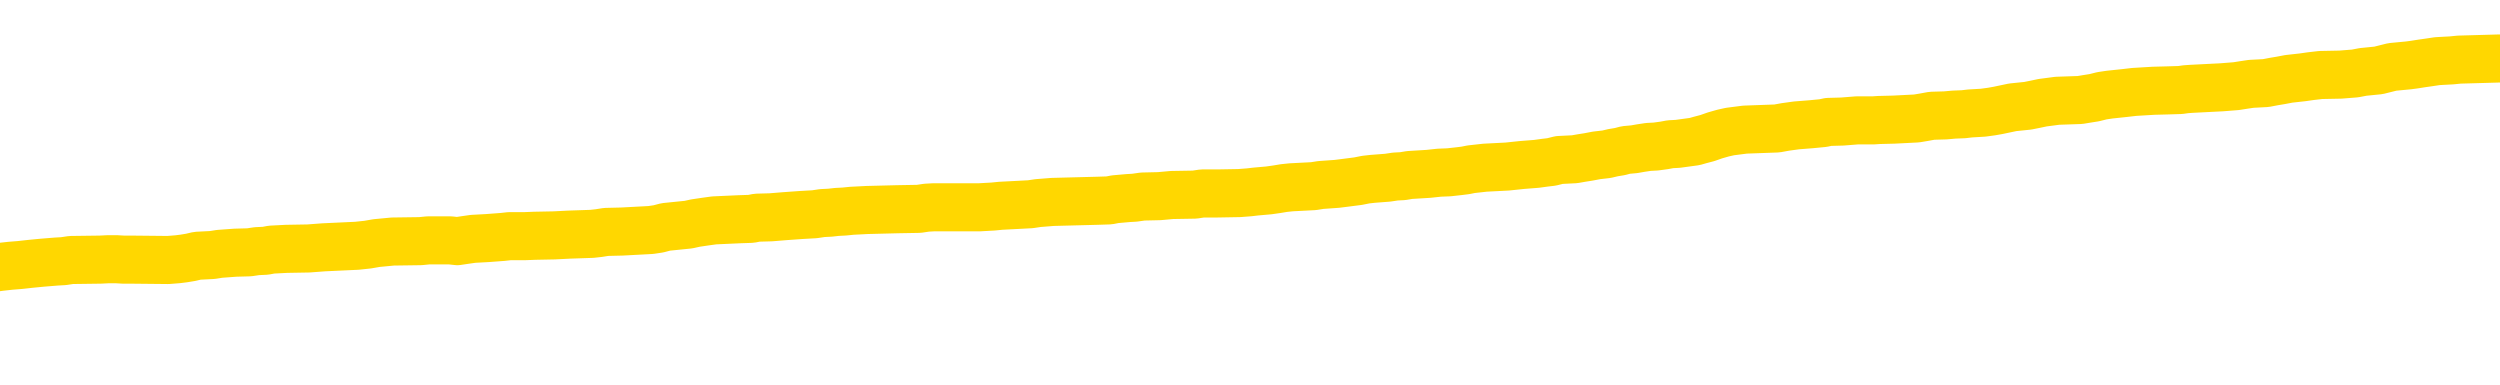 <svg xmlns="http://www.w3.org/2000/svg" version="1.1" viewBox="0 0 6500 1000">
	<path fill="none" stroke="gold" stroke-width="125" stroke-linecap="round" stroke-linejoin="round" d="M0 303363  L-1324284 303363 L-1324099 303361 L-1323609 303359 L-1323316 303357 L-1323004 303355 L-1322770 303353 L-1322716 303350 L-1322657 303348 L-1322504 303346 L-1322464 303344 L-1322331 303342 L-1322038 303341 L-1321498 303341 L-1320887 303339 L-1320840 303339 L-1320199 303338 L-1320166 303338 L-1319641 303338 L-1319508 303337 L-1319118 303334 L-1318790 303331 L-1318672 303328 L-1318461 303326 L-1317744 303326 L-1317174 303324 L-1317067 303324 L-1316893 303323 L-1316671 303320 L-1316270 303319 L-1316244 303316 L-1315316 303313 L-1315228 303311 L-1315146 303308 L-1315076 303305 L-1314779 303304 L-1314627 303301 L-1312737 303302 L-1312636 303302 L-1312374 303302 L-1312080 303304 L-1311939 303301 L-1311690 303301 L-1311654 303300 L-1311496 303298 L-1311032 303295 L-1310779 303294 L-1310567 303291 L-1310316 303290 L-1309967 303289 L-1309039 303286 L-1308946 303283 L-1308535 303282 L-1307364 303279 L-1306175 303278 L-1306083 303275 L-1306055 303272 L-1305789 303269 L-1305490 303267 L-1305362 303264 L-1305324 303261 L-1304510 303261 L-1304126 303262 L-1303065 303264 L-1303004 303264 L-1302739 303291 L-1302267 303317 L-1302075 303344 L-1301811 303370 L-1301475 303368 L-1301339 303367 L-1300884 303366 L-1300140 303364 L-1300123 303363 L-1299957 303360 L-1299889 303360 L-1299373 303359 L-1298345 303359 L-1298148 303357 L-1297660 303356 L-1297298 303355 L-1296889 303355 L-1296504 303356 L-1294800 303356 L-1294702 303356 L-1294630 303356 L-1294569 303356 L-1294384 303355 L-1294048 303355 L-1293407 303353 L-1293331 303352 L-1293269 303352 L-1293083 303350 L-1293003 303350 L-1292826 303349 L-1292807 303348 L-1292577 303348 L-1292189 303346 L-1291300 303346 L-1291261 303345 L-1291173 303344 L-1291145 303341 L-1290137 303339 L-1289987 303337 L-1289963 303335 L-1289830 303334 L-1289791 303333 L-1288532 303331 L-1288474 303331 L-1287935 303330 L-1287882 303330 L-1287835 303330 L-1287440 303328 L-1287301 303327 L-1287101 303326 L-1286954 303326 L-1286790 303326 L-1286513 303327 L-1286154 303327 L-1285602 303326 L-1284957 303324 L-1284698 303322 L-1284544 303320 L-1284143 303319 L-1284103 303317 L-1283983 303316 L-1283921 303317 L-1283907 303317 L-1283813 303317 L-1283520 303316 L-1283369 303311 L-1283038 303308 L-1282960 303305 L-1282885 303304 L-1282658 303300 L-1282592 303297 L-1282364 303294 L-1282311 303291 L-1282147 303290 L-1281141 303289 L-1280958 303287 L-1280407 303286 L-1280013 303283 L-1279616 303282 L-1278766 303279 L-1278688 303278 L-1278109 303276 L-1277667 303276 L-1277426 303275 L-1277269 303275 L-1276868 303272 L-1276848 303272 L-1276403 303271 L-1275997 303269 L-1275862 303267 L-1275686 303264 L-1275550 303261 L-1275300 303258 L-1274300 303257 L-1274218 303256 L-1274082 303254 L-1274044 303253 L-1273154 303251 L-1272938 303250 L-1272495 303249 L-1272377 303247 L-1272321 303246 L-1271644 303246 L-1271544 303245 L-1271515 303245 L-1270173 303243 L-1269768 303242 L-1269728 303240 L-1268800 303239 L-1268702 303238 L-1268569 303236 L-1268164 303235 L-1268138 303234 L-1268045 303232 L-1267829 303231 L-1267418 303228 L-1266264 303225 L-1265973 303223 L-1265944 303220 L-1265336 303218 L-1265086 303216 L-1265066 303214 L-1264137 303213 L-1264085 303210 L-1263963 303209 L-1263945 303206 L-1263790 303205 L-1263614 303202 L-1263478 303201 L-1263421 303199 L-1263313 303198 L-1263228 303196 L-1262995 303195 L-1262920 303194 L-1262611 303192 L-1262494 303191 L-1262324 303190 L-1262233 303188 L-1262130 303188 L-1262107 303187 L-1262030 303187 L-1261932 303184 L-1261565 303183 L-1261460 303181 L-1260957 303180 L-1260505 303179 L-1260467 303177 L-1260443 303176 L-1260402 303174 L-1260273 303173 L-1260172 303172 L-1259731 303170 L-1259449 303169 L-1258856 303168 L-1258726 303166 L-1258451 303163 L-1258299 303162 L-1258146 303161 L-1258060 303158 L-1257982 303157 L-1257797 303155 L-1257746 303155 L-1257718 303154 L-1257639 303152 L-1257616 303151 L-1257332 303148 L-1256729 303146 L-1255733 303144 L-1255435 303143 L-1254701 303141 L-1254457 303140 L-1254367 303139 L-1253790 303137 L-1253091 303136 L-1252339 303135 L-1252021 303133 L-1251638 303130 L-1251561 303129 L-1250926 303128 L-1250741 303126 L-1250653 303126 L-1250523 303126 L-1250211 303125 L-1250161 303124 L-1250019 303122 L-1249998 303121 L-1249030 303119 L-1248484 303118 L-1248006 303118 L-1247945 303118 L-1247621 303118 L-1247600 303117 L-1247538 303117 L-1247327 303115 L-1247251 303114 L-1247196 303113 L-1247173 303111 L-1247134 303110 L-1247119 303108 L-1246361 303107 L-1246345 303106 L-1245545 303104 L-1245393 303103 L-1244488 303102 L-1243982 303100 L-1243752 303097 L-1243711 303097 L-1243596 303096 L-1243419 303095 L-1242665 303096 L-1242530 303095 L-1242366 303093 L-1242048 303092 L-1241872 303089 L-1240850 303086 L-1240826 303084 L-1240575 303082 L-1240362 303080 L-1239728 303078 L-1239490 303075 L-1239458 303073 L-1239280 303070 L-1239199 303067 L-1239110 303066 L-1239045 303063 L-1238605 303060 L-1238582 303059 L-1238041 303058 L-1237785 303056 L-1237290 303055 L-1236413 303053 L-1236376 303052 L-1236323 303051 L-1236282 303049 L-1236165 303048 L-1235888 303047 L-1235681 303044 L-1235484 303041 L-1235461 303038 L-1235411 303036 L-1235371 303034 L-1235293 303033 L-1234696 303030 L-1234636 303029 L-1234532 303027 L-1234378 303026 L-1233746 303025 L-1233066 303023 L-1232763 303020 L-1232416 303019 L-1232218 303018 L-1232170 303015 L-1231850 303014 L-1231222 303012 L-1231075 303011 L-1231039 303009 L-1230981 303008 L-1230905 303005 L-1230663 303005 L-1230575 303004 L-1230481 303003 L-1230187 303001 L-1230053 303000 L-1229993 302998 L-1229956 302996 L-1229684 302996 L-1228678 302994 L-1228502 302993 L-1228451 302993 L-1228159 302992 L-1227966 302989 L-1227633 302987 L-1227127 302986 L-1226565 302983 L-1226550 302981 L-1226533 302979 L-1226433 302976 L-1226318 302974 L-1226279 302971 L-1226241 302970 L-1226176 302970 L-1226148 302968 L-1226009 302970 L-1225716 302970 L-1225666 302970 L-1225561 302970 L-1225296 302968 L-1224831 302967 L-1224687 302967 L-1224632 302964 L-1224575 302963 L-1224384 302961 L-1224019 302960 L-1223804 302960 L-1223610 302960 L-1223552 302960 L-1223493 302957 L-1223339 302956 L-1223069 302954 L-1222639 302961 L-1222624 302961 L-1222547 302960 L-1222482 302959 L-1222353 302949 L-1222330 302948 L-1222046 302946 L-1221998 302945 L-1221943 302943 L-1221481 302942 L-1221442 302942 L-1221401 302941 L-1221211 302939 L-1220731 302938 L-1220244 302937 L-1220227 302935 L-1220189 302934 L-1219933 302932 L-1219855 302930 L-1219625 302928 L-1219609 302926 L-1219315 302923 L-1218873 302921 L-1218426 302920 L-1217921 302919 L-1217767 302917 L-1217481 302916 L-1217441 302913 L-1217110 302912 L-1216888 302910 L-1216371 302908 L-1216295 302906 L-1216047 302904 L-1215853 302901 L-1215793 302899 L-1215016 302898 L-1214942 302898 L-1214712 302897 L-1214695 302897 L-1214633 302895 L-1214438 302894 L-1213973 302894 L-1213950 302893 L-1213820 302893 L-1212520 302893 L-1212503 302893 L-1212426 302891 L-1212332 302891 L-1212115 302891 L-1211963 302890 L-1211785 302891 L-1211730 302893 L-1211444 302894 L-1211404 302894 L-1211034 302894 L-1210594 302894 L-1210411 302894 L-1210090 302893 L-1209795 302893 L-1209349 302890 L-1209277 302888 L-1208815 302886 L-1208377 302884 L-1208195 302883 L-1206741 302880 L-1206609 302879 L-1206152 302876 L-1205926 302875 L-1205539 302872 L-1205023 302869 L-1204069 302866 L-1203274 302864 L-1202600 302862 L-1202174 302860 L-1201863 302858 L-1201633 302854 L-1200950 302850 L-1200937 302846 L-1200727 302840 L-1200705 302839 L-1200531 302836 L-1199581 302835 L-1199312 302832 L-1198497 302831 L-1198187 302828 L-1198149 302827 L-1198092 302824 L-1197475 302822 L-1196837 302820 L-1195211 302818 L-1194537 302817 L-1193895 302817 L-1193818 302817 L-1193761 302817 L-1193726 302817 L-1193697 302816 L-1193585 302813 L-1193568 302811 L-1193545 302810 L-1193391 302809 L-1193338 302806 L-1193260 302805 L-1193141 302803 L-1193043 302802 L-1192926 302800 L-1192656 302798 L-1192386 302796 L-1192369 302794 L-1192169 302792 L-1192022 302789 L-1191795 302788 L-1191661 302787 L-1191352 302785 L-1191293 302784 L-1190939 302781 L-1190591 302780 L-1190490 302778 L-1190426 302776 L-1190366 302774 L-1189981 302772 L-1189600 302770 L-1189496 302769 L-1189236 302767 L-1188965 302765 L-1188805 302763 L-1188773 302762 L-1188711 302761 L-1188570 302759 L-1188386 302758 L-1188341 302756 L-1188053 302756 L-1188037 302755 L-1187804 302755 L-1187743 302754 L-1187705 302754 L-1187125 302752 L-1186991 302751 L-1186968 302745 L-1186950 302736 L-1186932 302725 L-1186916 302714 L-1186892 302703 L-1186876 302695 L-1186854 302685 L-1186838 302675 L-1186814 302670 L-1186798 302664 L-1186776 302660 L-1186759 302657 L-1186710 302653 L-1186638 302649 L-1186603 302642 L-1186580 302637 L-1186544 302631 L-1186503 302626 L-1186466 302623 L-1186450 302618 L-1186426 302613 L-1186389 302611 L-1186372 302607 L-1186348 302604 L-1186331 302601 L-1186312 302598 L-1186296 302596 L-1186267 302592 L-1186241 302587 L-1186196 302586 L-1186179 302583 L-1186137 302582 L-1186089 302579 L-1186019 302576 L-1186003 302574 L-1185987 302571 L-1185925 302570 L-1185886 302568 L-1185847 302567 L-1185681 302565 L-1185616 302564 L-1185600 302563 L-1185555 302560 L-1185497 302559 L-1185284 302557 L-1185251 302556 L-1185209 302554 L-1185130 302553 L-1184593 302552 L-1184515 302550 L-1184411 302548 L-1184322 302546 L-1184146 302545 L-1183795 302543 L-1183639 302542 L-1183202 302541 L-1183045 302539 L-1182915 302538 L-1182211 302535 L-1182010 302534 L-1181049 302531 L-1180567 302530 L-1180468 302530 L-1180376 302528 L-1180131 302527 L-1180057 302526 L-1179615 302523 L-1179518 302521 L-1179503 302520 L-1179487 302519 L-1179463 302517 L-1178997 302516 L-1178780 302515 L-1178640 302513 L-1178346 302512 L-1178258 302510 L-1178216 302509 L-1178187 302508 L-1178014 302506 L-1177955 302505 L-1177879 302504 L-1177798 302502 L-1177728 302502 L-1177419 302501 L-1177334 302499 L-1177120 302498 L-1177085 302497 L-1176402 302495 L-1176303 302494 L-1176098 302493 L-1176051 302491 L-1175773 302490 L-1175711 302488 L-1175694 302486 L-1175616 302484 L-1175308 302482 L-1175283 302480 L-1175229 302477 L-1175207 302476 L-1175084 302475 L-1174948 302472 L-1174704 302471 L-1174579 302471 L-1173932 302469 L-1173916 302469 L-1173891 302469 L-1173711 302466 L-1173635 302465 L-1173543 302464 L-1173115 302462 L-1172699 302461 L-1172306 302458 L-1172228 302457 L-1172209 302455 L-1171845 302454 L-1171609 302453 L-1171381 302451 L-1171068 302450 L-1170990 302449 L-1170909 302446 L-1170731 302443 L-1170715 302442 L-1170450 302439 L-1170370 302438 L-1170140 302436 L-1169914 302435 L-1169598 302435 L-1169423 302433 L-1169062 302433 L-1168670 302432 L-1168600 302429 L-1168537 302428 L-1168396 302425 L-1168345 302424 L-1168243 302421 L-1167741 302420 L-1167544 302418 L-1167297 302417 L-1167112 302416 L-1166812 302414 L-1166736 302413 L-1166570 302410 L-1165686 302409 L-1165657 302406 L-1165534 302403 L-1164955 302402 L-1164877 302400 L-1164164 302400 L-1163852 302400 L-1163639 302400 L-1163622 302400 L-1163236 302400 L-1162711 302398 L-1162264 302396 L-1161935 302395 L-1161782 302394 L-1161456 302394 L-1161278 302392 L-1161196 302392 L-1160990 302389 L-1160815 302388 L-1159886 302387 L-1158996 302385 L-1158957 302384 L-1158729 302384 L-1158350 302383 L-1157562 302381 L-1157328 302380 L-1157252 302378 L-1156895 302377 L-1156323 302374 L-1156056 302373 L-1155669 302372 L-1155566 302372 L-1155396 302372 L-1154777 302372 L-1154566 302372 L-1154258 302372 L-1154205 302370 L-1154078 302369 L-1154025 302367 L-1153905 302366 L-1153569 302363 L-1152610 302362 L-1152479 302359 L-1152277 302358 L-1151646 302356 L-1151334 302355 L-1150920 302354 L-1150893 302352 L-1150748 302351 L-1150328 302350 L-1148995 302350 L-1148948 302348 L-1148820 302345 L-1148803 302344 L-1148225 302341 L-1148019 302340 L-1147989 302339 L-1147949 302337 L-1147891 302336 L-1147854 302334 L-1147775 302333 L-1147632 302332 L-1147178 302330 L-1147060 302329 L-1146775 302328 L-1146402 302326 L-1146306 302325 L-1145979 302323 L-1145624 302322 L-1145454 302321 L-1145407 302319 L-1145298 302318 L-1145209 302317 L-1145181 302315 L-1145105 302312 L-1144801 302311 L-1144768 302308 L-1144696 302307 L-1144328 302306 L-1143992 302304 L-1143912 302304 L-1143692 302303 L-1143521 302301 L-1143493 302300 L-1142996 302299 L-1142447 302296 L-1141566 302295 L-1141468 302292 L-1141391 302290 L-1141116 302289 L-1140869 302286 L-1140795 302285 L-1140733 302282 L-1140615 302281 L-1140572 302279 L-1140462 302278 L-1140385 302275 L-1139685 302274 L-1139439 302273 L-1139399 302271 L-1139243 302270 L-1138644 302270 L-1138417 302270 L-1138325 302270 L-1137850 302270 L-1137252 302267 L-1136733 302266 L-1136712 302264 L-1136566 302263 L-1136246 302263 L-1135704 302263 L-1135472 302263 L-1135302 302263 L-1134815 302262 L-1134588 302260 L-1134503 302259 L-1134157 302257 L-1133831 302257 L-1133308 302256 L-1132980 302255 L-1132380 302253 L-1132182 302251 L-1132130 302249 L-1132090 302248 L-1131808 302246 L-1131124 302244 L-1130814 302242 L-1130789 302240 L-1130598 302238 L-1130375 302237 L-1130289 302235 L-1129625 302233 L-1129601 302231 L-1129379 302229 L-1129049 302227 L-1128697 302224 L-1128492 302223 L-1128260 302220 L-1128002 302219 L-1127812 302216 L-1127765 302215 L-1127538 302213 L-1127503 302212 L-1127347 302211 L-1127132 302209 L-1126959 302208 L-1126868 302207 L-1126591 302205 L-1126347 302204 L-1126032 302202 L-1125606 302202 L-1125568 302202 L-1125085 302202 L-1124852 302202 L-1124640 302201 L-1124414 302200 L-1123864 302200 L-1123617 302198 L-1122783 302198 L-1122727 302197 L-1122705 302196 L-1122547 302194 L-1122086 302193 L-1122045 302191 L-1121705 302189 L-1121572 302187 L-1121349 302186 L-1120777 302185 L-1120305 302183 L-1120110 302182 L-1119918 302180 L-1119728 302179 L-1119626 302178 L-1119258 302176 L-1119212 302175 L-1119130 302174 L-1117837 302172 L-1117788 302171 L-1117520 302171 L-1117375 302171 L-1116824 302171 L-1116707 302169 L-1116626 302168 L-1116266 302167 L-1116043 302165 L-1115761 302164 L-1115432 302161 L-1114924 302160 L-1114812 302158 L-1114733 302157 L-1114569 302156 L-1114274 302156 L-1113805 302156 L-1113609 302157 L-1113558 302157 L-1112909 302156 L-1112787 302154 L-1112333 302154 L-1112297 302153 L-1111829 302152 L-1111718 302150 L-1111702 302149 L-1111485 302149 L-1111305 302147 L-1110773 302147 L-1109743 302147 L-1109544 302146 L-1109086 302145 L-1108137 302142 L-1108039 302141 L-1107685 302138 L-1107624 302136 L-1107610 302135 L-1107574 302134 L-1107205 302132 L-1107085 302131 L-1106843 302130 L-1106679 302128 L-1106492 302127 L-1106371 302125 L-1105300 302123 L-1104442 302121 L-1104230 302119 L-1104133 302117 L-1103958 302114 L-1103625 302113 L-1103553 302112 L-1103496 302110 L-1103320 302110 L-1102932 302109 L-1102696 302108 L-1102585 302106 L-1102468 302105 L-1101487 302103 L-1101462 302102 L-1100867 302099 L-1100835 302099 L-1100686 302098 L-1100402 302097 L-1099490 302097 L-1098544 302097 L-1098391 302095 L-1098288 302095 L-1098157 302094 L-1098014 302092 L-1097987 302091 L-1097873 302090 L-1097655 302088 L-1096973 302087 L-1096844 302086 L-1096541 302084 L-1096301 302081 L-1095968 302080 L-1095329 302079 L-1094987 302076 L-1094925 302075 L-1094769 302075 L-1093848 302075 L-1093377 302075 L-1093334 302075 L-1093321 302073 L-1093280 302072 L-1093258 302070 L-1093231 302069 L-1093087 302068 L-1092664 302066 L-1092329 302066 L-1092138 302065 L-1091709 302065 L-1091522 302064 L-1091133 302061 L-1090598 302059 L-1090226 302058 L-1090204 302058 L-1089954 302057 L-1089836 302055 L-1089760 302054 L-1089624 302053 L-1089585 302051 L-1089505 302050 L-1089111 302048 L-1088615 302047 L-1088503 302044 L-1088330 302043 L-1088022 302042 L-1087574 302040 L-1087251 302039 L-1087109 302036 L-1086682 302033 L-1086528 302031 L-1086473 302028 L-1085659 302026 L-1085640 302025 L-1085268 302024 L-1085211 302024 L-1084082 302022 L-1084014 302022 L-1083456 302021 L-1083261 302020 L-1083125 302018 L-1082891 302017 L-1082544 302015 L-1082510 302013 L-1082474 302011 L-1082406 302009 L-1082057 302007 L-1081885 302006 L-1081400 302004 L-1081384 302003 L-1081059 302002 L-1080901 302000 L-1079760 301998 L-1079736 301996 L-1079544 301993 L-1079350 301992 L-1079100 301991 L-1079083 301989 L-1078063 301988 L-1077765 301987 L-1077690 301985 L-1077553 301982 L-1077378 301981 L-1076801 301978 L-1076585 301977 L-1076522 301976 L-1076391 301974 L-1076354 301971 L-1075831 301970 L-1075693 302512 L-1075679 302512 L-1075656 302512 L-1075635 302512 L-1075408 301969 L-1074632 301969 L-1074591 301969 L-1074223 301969 L-1074145 301967 L-1074093 301966 L-1073420 301965 L-1072677 301963 L-1072252 301963 L-1071805 301962 L-1070743 301960 L-1070431 301958 L-1070021 301958 L-1069949 301956 L-1069425 301956 L-1069330 301956 L-1069312 301956 L-1068868 301955 L-1068682 301952 L-1067902 301949 L-1067230 301948 L-1066817 301944 L-1066586 301941 L-1066445 301940 L-1066363 301937 L-1066343 301936 L-1066267 301936 L-1066139 301934 L-1065822 301936 L-1065598 301936 L-1065273 301934 L-1065211 301934 L-1064841 301934 L-1064808 301934 L-1064599 301934 L-1063931 301934 L-1063854 301934 L-1063696 301932 L-1063585 301932 L-1063259 301930 L-1063104 301929 L-1062763 301929 L-1062706 301926 L-1062368 301923 L-1062164 301922 L-1062111 301919 L-1060735 301918 L-1060605 301916 L-1060172 301915 L-1059851 301914 L-1059024 301911 L-1058900 301910 L-1058169 301907 L-1058014 301904 L-1057973 301903 L-1057919 301901 L-1057896 301900 L-1057782 301899 L-1057485 301897 L-1057196 301896 L-1057141 301894 L-1057021 301893 L-1056990 301892 L-1056891 301890 L-1056447 301890 L-1056295 301889 L-1055460 301889 L-1054918 301888 L-1054583 301888 L-1054568 301886 L-1054492 301885 L-1054376 301883 L-1054181 301882 L-1053917 301881 L-1053082 301879 L-1052986 301878 L-1052464 301877 L-1052423 301875 L-1052323 301874 L-1051495 301874 L-1051360 301872 L-1051021 301872 L-1050467 301871 L-1050088 301870 L-1049925 301868 L-1049615 301867 L-1048802 301866 L-1048496 301864 L-1048228 301864 L-1047906 301864 L-1047585 301866 L-1047310 301866 L-1046481 301863 L-1046386 301861 L-1046293 301857 L-1046189 301853 L-1045802 301849 L-1045322 301846 L-1045306 301845 L-1045187 301844 L-1044819 301841 L-1044724 301839 L-1043890 301837 L-1043813 301835 L-1043514 301834 L-1043423 301833 L-1043016 301830 L-1042906 301827 L-1042206 301826 L-1041733 301824 L-1041673 301823 L-1041454 301820 L-1041180 301819 L-1041067 301817 L-1040040 301816 L-1039654 301815 L-1039634 301813 L-1039301 301812 L-1039056 301811 L-1038623 301809 L-1038513 301808 L-1038395 301806 L-1037943 301804 L-1037353 301802 L-1037016 301801 L-1035124 301800 L-1035010 301797 L-1034798 301795 L-1033480 301794 L-1033373 301485 L-1033307 301179 L-1033271 300898 L-1033209 300898 L-1032710 301204 L-1032035 301507 L-1032013 301786 L-1031742 301783 L-1030774 301783 L-1030085 301782 L-1029923 301780 L-1029382 301779 L-1029293 301778 L-1028273 301776 L-1027325 301773 L-1026960 301775 L-1026857 301776 L-1026269 301776 L-1026209 301776 L-1026109 301775 L-1025669 301772 L-1025561 301771 L-1025120 301769 L-1024120 301765 L-1023863 301761 L-1023760 301757 L-1023630 301754 L-1023264 301751 L-1022683 301749 L-1022652 301747 L-1022336 301746 L-1020353 301745 L-1020238 301743 L-1020170 301743 L-1019811 301742 L-1018193 301740 L-1018015 301740 L-1017871 301740 L-1017048 301742 L-1016996 301743 L-1016941 301743 L-1016507 301743 L-1015526 301745 L-1015453 301745 L-1014368 301743 L-1014155 301743 L-1013439 301740 L-1013050 301739 L-1012832 301736 L-1012512 301734 L-1012018 301731 L-1011891 301729 L-1011662 301727 L-1011429 301724 L-1011370 301723 L-1011081 301721 L-1010809 301718 L-1009779 301717 L-1008114 301716 L-1007694 301714 L-1007557 301713 L-1007401 301713 L-1007096 301712 L-1006868 301709 L-1006709 301707 L-1006550 301705 L-1006381 301702 L-1006333 301701 L-1006280 301699 L-1006258 301699 L-1005872 301698 L-1005622 301698 L-1005352 301698 L-1005191 301698 L-1005102 301698 L-1003443 301698 L-1003278 301699 L-1002898 301698 L-1002438 301698 L-1001828 301695 L-1000735 301694 L-1000304 301692 L-1000272 301691 L-1000210 301690 L-1000193 301688 L-998489 301687 L-998447 301685 L-997981 301684 L-997794 301683 L-997762 301680 L-997166 301679 L-997117 301677 L-996794 301676 L-996743 301674 L-996533 301673 L-996515 301672 L-996248 301669 L-996196 301668 L-995727 301666 L-995216 301663 L-995138 301663 L-994843 301662 L-994827 301661 L-994788 301659 L-994717 301658 L-994560 301657 L-993614 301657 L-993558 301657 L-993037 301657 L-992844 301655 L-992743 301655 L-992517 301654 L-992008 301654 L-991620 301691 L-991550 301691 L-991202 301690 L-990845 301688 L-989716 301648 L-989664 301646 L-989438 301644 L-989404 301643 L-989279 301640 L-989181 301640 L-988916 301640 L-988176 301641 L-987597 301641 L-987304 301641 L-986598 301641 L-986419 301640 L-986396 301640 L-985760 301639 L-985449 301637 L-985052 301637 L-985023 301636 L-985002 301635 L-984848 301633 L-984163 301633 L-984146 301633 L-983806 301633 L-983534 301632 L-983496 301630 L-983440 301628 L-983418 301626 L-983347 301625 L-983015 301624 L-982908 301622 L-982880 301619 L-982682 301618 L-982529 301617 L-981661 301615 L-981098 301613 L-981082 301613 L-980981 301611 L-980879 301613 L-980732 301613 L-980654 301613 L-980616 301611 L-980561 301610 L-980487 301608 L-980342 301607 L-979861 301607 L-979456 301606 L-978590 301607 L-978570 301607 L-978312 301607 L-978236 301607 L-978207 301606 L-978196 301603 L-978179 301602 L-977886 301600 L-977846 301599 L-977775 301597 L-977701 301596 L-977496 301595 L-977336 301591 L-977035 301586 L-976957 301581 L-976940 301577 L-976724 301574 L-976493 301574 L-976383 301575 L-976013 301577 L-975855 301577 L-975623 301577 L-975455 301577 L-975310 301575 L-975178 301574 L-973902 301571 L-973498 301569 L-973438 301567 L-973321 301564 L-972896 301563 L-972880 301560 L-972818 301559 L-972545 301556 L-972433 301555 L-972150 301552 L-971873 301551 L-971448 301548 L-971425 301547 L-971347 301545 L-971222 301544 L-970635 301542 L-970244 301541 L-969908 301540 L-969319 301538 L-969217 301538 L-969047 301537 L-968910 301537 L-968083 301536 L-966897 301534 L-966861 301533 L-966806 301533 L-966585 301531 L-966380 301531 L-966226 301531 L-965969 301530 L-965892 301529 L-965350 301527 L-965313 301526 L-965064 301525 L-964677 301523 L-963851 301522 L-963493 301520 L-963183 301520 L-962925 301519 L-962701 301518 L-962295 301516 L-962178 301515 L-961995 301514 L-961942 301514 L-961753 301512 L-961583 301511 L-961554 301509 L-961273 301508 L-960963 301507 L-960825 301505 L-960515 301504 L-960321 301504 L-960306 301503 L-959586 301503 L-959453 301500 L-959155 301498 L-959065 301497 L-958464 301497 L-958426 301496 L-958347 301494 L-957727 301493 L-957576 301490 L-957535 301489 L-957224 301487 L-957032 301486 L-956840 301483 L-956784 301481 L-956475 301479 L-956423 301478 L-956368 301479 L-956343 301479 L-956218 301479 L-955407 301478 L-955331 301476 L-954790 301475 L-954521 301474 L-953862 301472 L-952954 301471 L-952713 301470 L-952181 301468 L-951964 301467 L-950856 301468 L-950806 301468 L-950030 301468 L-949482 301467 L-949371 301465 L-949218 301463 L-949163 301461 L-948998 301460 L-948621 301459 L-948173 301457 L-948118 301456 L-947964 301454 L-947284 301453 L-947064 301452 L-946546 301450 L-945697 301448 L-945681 301446 L-943890 301445 L-943336 301443 L-943218 301442 L-942213 301441 L-942176 301439 L-941943 301439 L-941851 301439 L-941811 301439 L-941479 301438 L-941127 301437 L-940862 301434 L-940575 301432 L-940264 301430 L-940010 301427 L-939916 301426 L-939426 301424 L-939219 301423 L-938653 301421 L-938539 301423 L-938188 301421 L-938136 301421 L-938096 301421 L-937493 301419 L-936759 301416 L-936178 301413 L-935942 301410 L-935402 301406 L-935249 301404 L-934748 301402 L-934538 301399 L-934515 301399 L-934456 301398 L-933494 301398 L-933316 301397 L-932874 301395 L-932850 301393 L-932695 301391 L-932613 301391 L-932463 301393 L-931816 301393 L-931766 301391 L-930646 301390 L-929662 301388 L-929601 301387 L-928880 301386 L-928015 301384 L-927636 301383 L-927418 301383 L-926658 301382 L-926606 301380 L-926297 301377 L-925445 301377 L-925252 301376 L-925076 301375 L-924851 301375 L-924725 301373 L-924532 301373 L-924300 301372 L-924130 301373 L-923844 301372 L-923565 301372 L-923482 301371 L-923311 301369 L-923294 301366 L-923140 301365 L-923101 301364 L-922326 301362 L-922249 301362 L-922017 301360 L-921590 301358 L-921245 301357 L-920661 301355 L-920393 301355 L-920134 301355 L-920004 301353 L-919988 301351 L-919874 301350 L-919850 301349 L-919616 301347 L-919580 301346 L-918264 301346 L-918209 301344 L-917530 301342 L-916957 301342 L-916832 301342 L-916679 301342 L-916602 301342 L-916290 301339 L-916017 301338 L-915928 301335 L-915826 301335 L-914898 301333 L-914822 301333 L-914458 301333 L-914433 301332 L-914397 301331 L-913621 301328 L-913529 301327 L-913389 301325 L-912988 301324 L-912726 301324 L-912482 301325 L-912268 301324 L-912188 301324 L-912112 301324 L-912035 301324 L-911848 301325 L-911782 301325 L-911532 301325 L-911477 301324 L-911340 301322 L-911260 301320 L-911147 301318 L-910923 301317 L-910759 301316 L-910718 301314 L-910549 301313 L-910178 301311 L-910163 301310 L-910047 301309 L-909326 301307 L-909290 301306 L-909157 301306 L-908809 301305 L-908398 301305 L-908362 301305 L-908284 301303 L-908245 301302 L-907881 301300 L-907676 301299 L-907661 301298 L-907316 301296 L-906967 301296 L-906642 301296 L-906540 301295 L-906387 301295 L-906193 301294 L-905961 301294 L-905869 301294 L-905713 301294 L-905636 301294 L-905595 301292 L-905482 301291 L-905458 301289 L-905208 301289 L-905069 301287 L-904491 301283 L-903663 301280 L-903175 301277 L-903053 301276 L-903015 301274 L-903002 301273 L-902850 301270 L-902749 301267 L-902516 301266 L-902126 301263 L-901821 301262 L-901806 301261 L-901635 301259 L-901397 301256 L-900800 301256 L-900196 301255 L-900157 301255 L-900116 301255 L-899963 301254 L-899910 301252 L-899847 301251 L-899779 301250 L-899725 301247 L-899700 301245 L-899653 301244 L-899558 301241 L-899421 301240 L-899268 301239 L-899136 301237 L-899095 301237 L-899059 301236 L-898997 301234 L-898724 301232 L-898410 301230 L-898369 301228 L-898284 301226 L-898106 301225 L-897869 301223 L-897511 301222 L-897481 301221 L-896912 301219 L-896789 301218 L-896553 301217 L-896530 301217 L-896249 301215 L-895964 301215 L-895708 301215 L-895136 301214 L-894840 301212 L-894764 301211 L-894065 301210 L-893987 301208 L-893952 301207 L-893926 301206 L-893874 301203 L-893680 301201 L-893540 301199 L-893504 301197 L-893464 301196 L-892868 301195 L-892636 301193 L-892353 301203 L-892298 301211 L-892224 301221 L-892146 301229 L-891910 301226 L-891666 301225 L-891530 301223 L-891424 301222 L-891344 301221 L-890957 301218 L-890830 301217 L-890678 301215 L-890640 301214 L-890494 301212 L-890272 301211 L-890099 301210 L-890030 301208 L-889208 301206 L-889192 301206 L-888897 301204 L-888110 301203 L-887800 301203 L-887653 301201 L-887425 301200 L-887225 301197 L-886288 301196 L-886251 301195 L-886228 301193 L-886187 301190 L-885919 301189 L-885322 301188 L-885259 301186 L-885223 301185 L-885206 301184 L-884511 301184 L-884310 301184 L-884278 301184 L-883944 301184 L-883837 301182 L-883212 301179 L-882708 301178 L-882671 301175 L-882229 301175 L-882132 301174 L-881974 301174 L-881660 301174 L-881648 301174 L-881208 301175 L-880726 301177 L-880597 301177 L-880277 301177 L-880208 301175 L-879904 301175 L-879728 301174 L-879535 301173 L-879292 301170 L-879094 301167 L-879069 301164 L-878491 301163 L-878421 301162 L-878011 301160 L-877957 301159 L-877910 301157 L-877546 301156 L-877400 301155 L-877195 301153 L-877099 301153 L-876943 301152 L-876882 301151 L-876734 301148 L-876634 301146 L-876077 301146 L-876055 301149 L-875883 301151 L-875341 301152 L-875280 301152 L-875226 301149 L-875197 301146 L-875126 301145 L-875110 301142 L-875046 301141 L-875010 301138 L-874855 301137 L-874529 301135 L-873963 301134 L-873949 301133 L-873887 301130 L-873785 301127 L-873739 301127 L-873496 301126 L-873074 301126 L-872919 301126 L-871178 301123 L-870636 301122 L-869693 301120 L-869284 301119 L-868742 301116 L-868546 301115 L-868377 301113 L-868082 301112 L-867967 301111 L-867952 301111 L-867797 301109 L-867657 301108 L-867580 301105 L-867449 301105 L-867101 301105 L-866730 301107 L-866132 301107 L-865956 301107 L-865800 301105 L-865531 301104 L-865380 301104 L-865088 301108 L-865065 301111 L-864982 301113 L-864754 301116 L-864055 301115 L-863928 301113 L-863497 301112 L-863403 301111 L-862198 301111 L-862149 301109 L-861855 301109 L-861452 301108 L-861176 301105 L-861157 301104 L-861039 301102 L-860963 301101 L-860781 301100 L-860301 301098 L-859850 301096 L-859440 301094 L-859409 301093 L-858991 301091 L-858877 301091 L-858759 301091 L-858744 301091 L-858549 301090 L-858528 301087 L-858295 301086 L-857852 301085 L-857533 301082 L-857068 301082 L-856903 301080 L-856748 301079 L-856592 301079 L-856139 301079 L-855819 301079 L-855765 301080 L-855393 301080 L-855356 301082 L-855029 301082 L-854913 301080 L-854814 301079 L-854488 301076 L-854101 301075 L-853840 301074 L-853482 301071 L-853225 301069 L-851055 301068 L-851006 301067 L-850983 301065 L-850572 301065 L-850510 301065 L-850440 301067 L-850209 301067 L-849898 301065 L-849595 301063 L-849551 301061 L-849243 301060 L-849110 301058 L-848893 301057 L-848181 301056 L-848026 301056 L-847888 301054 L-847739 301054 L-847718 301054 L-847523 301053 L-847498 301052 L-847407 301050 L-847385 301049 L-847369 301047 L-847269 301046 L-846340 301045 L-845882 301045 L-844790 301042 L-844367 301042 L-843964 301041 L-843925 301039 L-843671 301038 L-842897 301035 L-842881 301034 L-842856 301032 L-842663 301031 L-841927 301030 L-841658 301028 L-841617 301027 L-841218 301024 L-841193 301023 L-840404 301021 L-839724 301020 L-838353 301019 L-838083 301017 L-838034 301016 L-837497 301013 L-837464 301012 L-837362 301009 L-837038 301008 L-836959 301006 L-836690 301006 L-835777 301005 L-835639 301005 L-835390 301002 L-834844 301002 L-834422 301001 L-834229 300999 L-834214 300999 L-834076 300997 L-833982 300995 L-833855 300994 L-833595 300993 L-833570 300990 L-833479 300988 L-833169 300987 L-833108 300986 L-832991 300986 L-832642 300986 L-831831 300986 L-831600 300983 L-830771 300983 L-830538 300980 L-830322 300979 L-829803 300979 L-829165 300977 L-828749 300976 L-828427 300975 L-827946 300973 L-827520 300973 L-827459 300972 L-827111 300972 L-827070 300971 L-827056 300969 L-826957 300966 L-826911 300966 L-826426 300965 L-825625 300965 L-825290 300965 L-824209 300964 L-823729 300962 L-823706 300961 L-823566 300960 L-823010 300958 L-822313 300957 L-822004 300955 L-821783 300954 L-821678 300953 L-821575 300950 L-820904 300949 L-820810 300947 L-820788 300947 L-820711 300946 L-820533 300946 L-820361 300946 L-820180 300944 L-820167 300943 L-820091 300942 L-819926 300940 L-819411 300939 L-819395 300938 L-819255 300938 L-818892 300936 L-818868 300936 L-818738 300935 L-818713 300933 L-818351 300932 L-817825 300929 L-817732 300928 L-817516 300925 L-817422 300924 L-817398 300922 L-816934 300921 L-816857 300921 L-816455 300920 L-816004 300920 L-814752 300918 L-814714 300917 L-814282 300916 L-814249 300914 L-813530 300913 L-813354 300911 L-813218 300910 L-812912 300909 L-812857 300907 L-812832 300905 L-812816 300902 L-812641 300900 L-812451 300899 L-811944 300899 L-811570 300888 L-811232 300876 L-811193 300865 L-810474 300855 L-810381 300854 L-810342 300852 L-809800 300852 L-809777 300851 L-809375 300850 L-808949 300848 L-808678 300848 L-808498 300847 L-808253 300844 L-808229 300843 L-808173 300840 L-807556 300839 L-807053 300837 L-806666 300837 L-806047 300839 L-805831 300839 L-805676 300840 L-804384 300837 L-804284 300836 L-803842 300833 L-803511 300832 L-803210 300829 L-802968 300828 L-802233 300825 L-801654 300823 L-800824 300822 L-800724 300821 L-800166 300819 L-800028 300818 L-798386 300817 L-798326 300817 L-798232 300817 L-797265 300817 L-797087 300815 L-796800 300815 L-796582 300815 L-796504 300814 L-796233 300814 L-796118 300812 L-795964 300811 L-795654 300810 L-795576 300808 L-795485 300808 L-795407 300807 L-795291 300807 L-795112 300806 L-795020 300804 L-794982 300803 L-794479 300803 L-794260 300801 L-794131 300801 L-793976 300800 L-793921 300799 L-793797 300799 L-793412 300797 L-792903 300796 L-792831 300795 L-792351 300793 L-792274 300792 L-792173 300792 L-791940 300790 L-791475 300790 L-791245 300790 L-791229 300790 L-790997 300790 L-790842 300790 L-790780 300790 L-790587 300789 L-790316 300786 L-789565 300785 L-788612 300785 L-788576 300784 L-788351 300784 L-787911 300784 L-787630 300781 L-787282 300779 L-786213 300778 L-785285 300778 L-785154 300778 L-785108 300778 L-785038 300777 L-784884 300777 L-784806 300774 L-784633 300771 L-784198 300768 L-783994 300767 L-783933 300764 L-783351 300763 L-783197 300760 L-783081 300759 L-783040 300757 L-782871 300756 L-782734 300755 L-782523 300752 L-782446 300751 L-782423 300749 L-782214 300746 L-781804 300745 L-781779 300744 L-781556 300742 L-781411 300741 L-781376 300740 L-781363 300738 L-781340 300737 L-781107 300735 L-780922 300734 L-780704 300733 L-780679 300731 L-779990 300730 L-779886 300729 L-779851 300727 L-779830 300726 L-779636 300724 L-779583 300723 L-779466 300720 L-779384 300720 L-779273 300719 L-778959 300718 L-778499 300716 L-778244 300715 L-778010 300712 L-777880 300711 L-777528 300709 L-777469 300708 L-777316 300707 L-776744 300704 L-776657 300702 L-776504 300700 L-776208 300697 L-775838 300694 L-775535 300691 L-775458 300690 L-775053 300689 L-774885 300689 L-774741 300689 L-774201 300689 L-774140 300689 L-774125 300686 L-773959 300685 L-773753 300683 L-773678 300683 L-773585 300682 L-773175 300680 L-773160 300679 L-773136 300679 L-772943 300678 L-772867 300690 L-772696 300702 L-772634 300713 L-772618 300726 L-772104 300724 L-771882 300723 L-771263 300720 L-771010 300719 L-770816 300718 L-770777 300716 L-770703 300716 L-770638 300716 L-769987 300716 L-769949 300718 L-769775 300718 L-769709 300718 L-769035 300718 L-768646 300715 L-768384 300713 L-768146 300712 L-768068 300709 L-768053 300707 L-767851 300705 L-767480 300702 L-767254 300701 L-766619 300700 L-766599 300700 L-766212 300698 L-766118 300698 L-766060 300697 L-765784 300696 L-765475 300696 L-765397 300694 L-764546 300696 L-764203 300702 L-763766 300711 L-763333 300718 L-762838 300724 L-762688 300723 L-762420 300724 L-761182 300726 L-761125 300729 L-759361 300730 L-759171 300729 L-758161 300727 L-758010 300726 L-757634 300729 L-757313 300731 L-756708 300734 L-756638 300737 L-756461 300735 L-755633 300734 L-755494 300733 L-755107 300731 L-754923 300730 L-754879 300729 L-754759 300727 L-754549 300726 L-754102 300723 L-753754 300722 L-753621 300720 L-753212 300719 L-752862 300719 L-752577 300718 L-752383 300716 L-752229 300716 L-752065 300715 L-751997 300713 L-751897 300713 L-751663 300712 L-751547 300712 L-751494 300711 L-750952 300711 L-750488 300709 L-749306 300709 L-749172 300709 L-749148 300709 L-749095 300709 L-748427 300709 L-747392 300707 L-747199 300705 L-747019 300704 L-746867 300704 L-746827 300702 L-746812 300702 L-746750 300701 L-746425 300700 L-745265 300698 L-745071 300697 L-744894 300696 L-743780 300694 L-742920 300693 L-742814 300693 L-742340 300691 L-742148 300691 L-739826 300690 L-739748 300689 L-739627 300686 L-739593 300685 L-739555 300682 L-739461 300678 L-739245 300675 L-738664 300672 L-738278 300671 L-737505 300669 L-737427 300668 L-736730 300668 L-736188 300668 L-736147 300667 L-736017 300667 L-735553 300665 L-735514 300664 L-735380 300663 L-735012 300661 L-734982 300660 L-734832 300660 L-734431 300658 L-732607 300660 L-731800 300658 L-731082 300658 L-731065 300658 L-730751 300656 L-730190 300654 L-729688 300653 L-729169 300652 L-729148 300650 L-727404 300649 L-727235 300647 L-727039 300646 L-726145 300645 L-725627 300642 L-725416 300641 L-725158 300639 L-724449 300638 L-723499 300636 L-722840 300635 L-722801 300632 L-722515 300631 L-722432 300630 L-722337 300630 L-722205 300628 L-722128 300628 L-721392 300628 L-721055 300627 L-721006 300628 L-720750 300628 L-720464 300627 L-720038 300627 L-719458 300625 L-719199 300625 L-719048 300624 L-718800 300624 L-718762 300624 L-717965 300623 L-717927 300621 L-717750 300621 L-717341 300619 L-717112 300619 L-717036 300619 L-716904 300619 L-716788 300617 L-716440 300616 L-716377 300614 L-716224 300613 L-715483 300612 L-715372 300610 L-715202 300609 L-715163 300608 L-714868 300608 L-714467 300608 L-714291 300608 L-714196 300608 L-713887 300606 L-713085 300605 L-712627 300602 L-712107 300601 L-711618 300599 L-710923 300598 L-709876 300597 L-709607 300597 L-709553 300595 L-709393 300595 L-709141 300595 L-708895 300594 L-708816 300592 L-708602 300590 L-708290 300588 L-707826 300586 L-707812 300584 L-707516 300584 L-707502 300583 L-706511 300581 L-705839 300580 L-705504 300577 L-704888 300577 L-704751 300576 L-704112 300575 L-703982 300573 L-703031 300570 L-702932 300568 L-702372 300566 L-701963 300566 L-701535 300566 L-701444 300565 L-700609 300565 L-700246 300565 L-700206 300566 L-700074 300568 L-699897 300568 L-699680 300568 L-699627 300566 L-699470 300564 L-699217 300562 L-698117 300561 L-698039 300559 L-697820 300558 L-697689 300555 L-697653 300554 L-697459 300553 L-697360 300551 L-696876 300550 L-696592 300548 L-696432 300547 L-696337 300544 L-696065 300543 L-695795 300542 L-695779 300536 L-695641 300532 L-695503 300528 L-695176 300522 L-694867 300520 L-694826 300518 L-694750 300515 L-694635 300514 L-693784 300511 L-693458 300510 L-693127 300509 L-692994 300509 L-692778 300509 L-692762 300509 L-692081 300509 L-691988 300506 L-691964 300504 L-691949 300502 L-691910 300500 L-691498 300498 L-691229 300496 L-691189 300495 L-690821 300495 L-690611 300493 L-689528 300493 L-689512 300492 L-689483 300491 L-689463 300491 L-689086 300488 L-688831 300487 L-688583 300484 L-688444 300481 L-688311 300480 L-687980 300478 L-687887 300477 L-687826 300476 L-687268 300474 L-687206 300473 L-687051 300471 L-686856 300470 L-686664 300469 L-686648 300467 L-686610 300466 L-686571 300465 L-686300 300463 L-686177 300462 L-686145 300460 L-686045 300460 L-685890 300460 L-685748 300460 L-685464 300459 L-685139 300459 L-684443 300458 L-684420 300458 L-683911 300458 L-683065 300458 L-682702 300456 L-682547 300455 L-681943 300455 L-681773 300455 L-681713 300455 L-681657 300454 L-680602 300452 L-680583 300452 L-679678 300452 L-679656 300452 L-679489 300451 L-679247 300451 L-679197 300449 L-679142 300447 L-679005 300445 L-678965 300444 L-678037 300443 L-677982 300443 L-677860 300443 L-677788 300443 L-677672 300443 L-677494 300444 L-676511 300443 L-676372 300443 L-676254 300440 L-675960 300437 L-675712 300436 L-675676 300434 L-675621 300436 L-675600 300436 L-675467 300436 L-675387 300436 L-675250 300434 L-674627 300434 L-674461 300433 L-673996 300433 L-673820 300430 L-673803 300429 L-673743 300427 L-673626 300426 L-673144 300425 L-672448 300423 L-672075 300422 L-671906 300421 L-670940 300419 L-670785 300418 L-670607 300418 L-670515 300416 L-670259 300416 L-670089 300416 L-669442 300415 L-669431 300415 L-668851 300414 L-668713 300414 L-668657 300411 L-667922 300410 L-667883 300408 L-667806 300408 L-667164 300407 L-666390 300407 L-666297 300405 L-666248 300405 L-666233 300404 L-666197 300404 L-666181 300401 L-666118 300400 L-666102 300399 L-666082 300399 L-665927 300397 L-665888 300396 L-665872 300394 L-665833 300393 L-665693 300392 L-665617 300390 L-665252 300389 L-664904 300388 L-664131 300386 L-663528 300385 L-663332 300383 L-663102 300383 L-662964 300382 L-662326 300382 L-662037 300381 L-662015 300381 L-661555 300379 L-661322 300379 L-661267 300378 L-661229 300377 L-660726 300375 L-660176 300374 L-659388 300372 L-658265 300372 L-657370 300371 L-657282 300371 L-656983 300370 L-656911 300368 L-656795 300367 L-655619 300366 L-655271 300364 L-655248 300363 L-654729 300361 L-654582 300360 L-654474 300359 L-654265 300357 L-654110 300356 L-654087 300355 L-653893 300353 L-653817 300352 L-653673 300350 L-652872 300349 L-652726 300348 L-652446 300346 L-652269 300345 L-651959 300344 L-651147 300342 L-650219 300342 L-648627 300341 L-648384 300339 L-647743 300338 L-647547 300337 L-647469 300335 L-646952 300334 L-646720 300334 L-646697 300333 L-646565 300333 L-646226 300331 L-646215 300330 L-645998 300328 L-645961 300327 L-645420 300326 L-644891 300323 L-644823 300322 L-644530 300320 L-643983 300317 L-643947 300316 L-643895 300315 L-643795 300312 L-643563 300312 L-642983 300312 L-642885 300313 L-642811 300313 L-642479 300312 L-641729 300311 L-641690 300309 L-641010 300309 L-640855 300309 L-640529 300308 L-640313 300306 L-640082 300306 L-639785 300305 L-639539 300304 L-639188 300302 L-639135 300301 L-638375 300300 L-637682 300297 L-637332 300294 L-636868 300293 L-636235 300291 L-635826 300290 L-635748 300291 L-635322 300291 L-634679 300290 L-634510 300290 L-633768 300289 L-633581 300287 L-633286 300286 L-632714 300284 L-632688 300283 L-631669 300283 L-631182 300282 L-631089 300282 L-631028 300280 L-630740 300279 L-630454 300278 L-630392 300276 L-630212 300276 L-629501 300275 L-629325 300273 L-629127 300272 L-628975 300271 L-628884 300269 L-628822 300268 L-628280 300268 L-627969 300267 L-627878 300264 L-627800 300261 L-627233 300260 L-627142 300260 L-626887 300257 L-626561 300254 L-626523 300250 L-626369 300246 L-626137 300245 L-625814 300243 L-624682 300242 L-624483 300240 L-623957 300239 L-623712 300239 L-623467 300238 L-623387 300236 L-623367 300234 L-623290 300232 L-623234 300229 L-623157 300228 L-623118 300227 L-622939 300224 L-622902 300223 L-622671 300221 L-621433 300220 L-621106 300218 L-621067 300216 L-620285 300214 L-620138 300213 L-619147 300212 L-618940 300212 L-618514 300212 L-618387 300212 L-617983 300213 L-617895 300212 L-617238 300210 L-616531 300209 L-615922 300207 L-615729 300206 L-615496 300203 L-614877 300202 L-614582 300199 L-614142 300198 L-613988 300196 L-613833 300195 L-613077 300192 L-612726 300191 L-612324 300191 L-612285 300190 L-611279 300190 L-610960 300190 L-610713 300188 L-610013 300185 L-609939 300184 L-609627 300183 L-608547 300181 L-608355 300180 L-608122 300180 L-607927 300179 L-607427 300177 L-606673 300177 L-606559 300177 L-606359 300177 L-606318 300176 L-606225 300174 L-605912 300173 L-605824 300172 L-605708 300170 L-605390 300170 L-605321 300169 L-605296 300168 L-604934 300166 L-604896 300165 L-604679 300163 L-604176 300165 L-603573 300166 L-603362 300169 L-603209 300170 L-603171 300170 L-603127 300168 L-603092 300166 L-602960 300165 L-602550 300163 L-602180 300162 L-602126 300161 L-602110 300159 L-602031 300158 L-601621 300157 L-601468 300155 L-601452 300152 L-601413 300151 L-601234 300148 L-601158 300147 L-600927 300146 L-600137 300144 L-600059 300144 L-599324 300141 L-599169 300140 L-598929 300137 L-598867 300135 L-598782 300133 L-598759 300130 L-598641 300128 L-598627 300125 L-598565 300122 L-598528 300121 L-598433 300119 L-598411 300119 L-598295 300118 L-598062 300117 L-597892 300114 L-597072 300114 L-596671 300113 L-596516 300113 L-596011 300113 L-595897 300113 L-595300 300113 L-594926 300111 L-594874 300111 L-594680 300110 L-593984 300110 L-593946 300108 L-593801 300108 L-593576 300107 L-593314 300106 L-592940 300104 L-592514 300103 L-592385 300102 L-592365 300099 L-591872 300099 L-591175 300097 L-590944 300099 L-590790 300099 L-589822 300099 L-589597 300100 L-589319 300100 L-589303 300099 L-588777 300097 L-588248 300096 L-588100 300095 L-588081 300093 L-587539 300092 L-587229 300091 L-587111 300088 L-586920 300085 L-586783 300082 L-586456 300081 L-586339 300080 L-586030 300080 L-585604 300078 L-585548 300078 L-585315 300080 L-585219 300080 L-585086 300080 L-584789 300080 L-584675 300078 L-584311 300077 L-583998 300077 L-583515 300075 L-583345 300074 L-583097 300073 L-582881 300071 L-582355 300070 L-582168 300067 L-581813 300066 L-581178 300064 L-581023 300062 L-580282 300060 L-579863 300059 L-579683 300058 L-579606 300058 L-579475 300056 L-579182 300055 L-579141 300053 L-578911 300053 L-578718 300052 L-578463 300052 L-578037 300051 L-577928 300049 L-577309 300049 L-577128 300049 L-575916 300049 L-575269 300051 L-575118 300051 L-575081 300051 L-574949 300051 L-574848 300049 L-574832 300048 L-574750 300047 L-574539 300045 L-574422 300044 L-574059 300042 L-573687 300041 L-572991 300040 L-572589 300038 L-572484 300037 L-572466 300036 L-571521 300034 L-571326 300031 L-571174 300030 L-571118 300027 L-570362 300027 L-570345 300030 L-569856 300031 L-569726 300034 L-569533 300034 L-568642 300033 L-568603 300031 L-568565 300030 L-568488 300029 L-568449 300029 L-568372 300027 L-568288 300026 L-568024 300025 L-567791 300023 L-567729 300022 L-567249 300020 L-566912 300020 L-566801 300019 L-566608 300018 L-566431 300016 L-566372 300016 L-566336 300015 L-566066 300014 L-565368 300011 L-565315 300008 L-565021 300005 L-564619 300003 L-564055 300001 L-563182 300000 L-562877 299998 L-562839 299997 L-562716 299996 L-562118 299994 L-561988 299993 L-561788 299992 L-561750 299990 L-561137 299989 L-560958 299987 L-560943 299985 L-560725 299983 L-560647 299981 L-560340 299981 L-560208 299979 L-559976 299979 L-559641 299979 L-559550 299978 L-559449 299976 L-559412 299975 L-558868 299975 L-558676 299974 L-558135 299972 L-557709 299971 L-557577 299971 L-557515 299971 L-557284 299971 L-557268 299971 L-556780 299972 L-556699 299972 L-556681 299972 L-555289 299974 L-555153 299974 L-555039 299972 L-554404 299971 L-554265 299970 L-554147 299968 L-553993 299965 L-553956 299964 L-553878 299963 L-553824 299964 L-552832 299964 L-552795 299963 L-552662 299963 L-552602 299960 L-552503 299959 L-552213 299957 L-552199 299956 L-551889 299956 L-551789 299957 L-551324 299956 L-551270 300102 L-551128 300246 L-551000 300392 L-550768 300537 L-550199 300536 L-550110 300535 L-550087 300535 L-549800 300533 L-549118 300532 L-549040 300531 L-549004 300529 L-548988 300528 L-548788 300526 L-548368 300524 L-548097 300524 L-547224 300522 L-546931 300522 L-546820 300522 L-546086 300521 L-545959 300520 L-545599 300518 L-545347 300518 L-544475 300517 L-544306 300517 L-544245 300515 L-544190 300514 L-543842 300513 L-543819 300511 L-543610 300510 L-543470 300509 L-543339 300507 L-543216 300506 L-543093 300504 L-542856 300503 L-542565 300502 L-541906 300500 L-541884 300499 L-541730 300498 L-541612 300496 L-540648 300495 L-540592 300493 L-540359 300492 L-540337 300491 L-540011 300489 L-539895 300489 L-539856 300488 L-539354 300488 L-539055 300487 L-538943 300485 L-538401 300484 L-537342 300482 L-536716 300481 L-536544 300480 L-536296 300478 L-536040 300477 L-535909 300476 L-535888 300474 L-535220 300473 L-534324 300471 L-534278 300470 L-534208 300469 L-534092 300469 L-533872 300467 L-533681 300467 L-533641 300466 L-533449 300465 L-532790 300465 L-532173 300463 L-532134 300471 L-531538 300480 L-531476 300487 L-530354 300493 L-530299 300493 L-530179 300492 L-529913 300491 L-529849 300491 L-529580 300491 L-529504 300489 L-529288 300489 L-528805 300488 L-528535 300487 L-528404 300487 L-528172 300484 L-528147 300480 L-528132 300474 L-528110 300467 L-528094 300460 L-528070 300454 L-528056 300445 L-528032 300437 L-528017 300429 L-527994 300422 L-527979 300415 L-527956 300408 L-527940 300404 L-527912 300400 L-527894 300394 L-527876 300392 L-527840 300388 L-527800 300385 L-527785 300382 L-527760 300378 L-527708 300375 L-527683 300372 L-527607 300370 L-527569 300368 L-527553 300366 L-527490 300363 L-527476 300360 L-527430 300356 L-527359 300353 L-527321 300352 L-527296 300349 L-527244 300346 L-527219 300345 L-527203 300344 L-527141 300342 L-527104 300341 L-527027 300339 L-527012 300338 L-526984 300335 L-526911 300334 L-526872 300333 L-526718 300330 L-526602 300328 L-526547 300327 L-526465 300326 L-526431 300324 L-526407 300323 L-526253 300322 L-526238 300320 L-526136 300319 L-525826 300317 L-525790 300316 L-525574 300315 L-525463 300315 L-525439 300315 L-525208 300316 L-524976 300316 L-524601 300315 L-524473 300313 L-524433 300312 L-524381 300311 L-524280 300309 L-524243 300308 L-524032 300308 L-523968 300306 L-523855 300306 L-523644 300305 L-523607 300304 L-523235 300302 L-523181 300301 L-523103 300300 L-523081 300298 L-522988 300297 L-522788 300295 L-522750 300295 L-522728 300295 L-522498 300295 L-522478 300294 L-522268 300294 L-522174 300293 L-522136 300291 L-521800 300290 L-521687 300289 L-521647 300287 L-521633 300287 L-521494 300286 L-521479 300286 L-521224 300286 L-520642 300284 L-520565 300283 L-520527 300282 L-520483 300280 L-520434 300279 L-520254 300278 L-520240 300276 L-520140 300275 L-520062 300273 L-520002 300272 L-519636 300269 L-519554 300268 L-519536 300267 L-519483 300265 L-518514 300264 L-518383 300262 L-518361 300261 L-518141 300260 L-518072 300258 L-518050 300257 L-517803 300256 L-517547 300254 L-517416 300253 L-517377 300251 L-517355 300249 L-517300 300246 L-517212 300245 L-517151 300242 L-516926 300240 L-516796 300239 L-516697 300238 L-516642 300236 L-516449 300235 L-516371 300234 L-516038 300232 L-515907 300231 L-515729 300229 L-515714 300228 L-515689 300227 L-515419 300227 L-514218 300225 L-514182 300225 L-514065 300224 L-513832 300223 L-513641 300221 L-513602 300221 L-513546 300220 L-513442 300220 L-512928 300218 L-512634 300217 L-512402 300216 L-512127 300214 L-512110 300213 L-512077 300212 L-512037 300210 L-512000 300209 L-511898 300207 L-511821 300206 L-511728 300205 L-511601 300203 L-511497 300202 L-511318 300202 L-511126 300201 L-510297 300201 L-510181 300199 L-509926 300198 L-509886 300196 L-509787 300195 L-509727 300195 L-509484 300194 L-509461 300194 L-509340 300192 L-509268 300191 L-509229 300190 L-508997 300188 L-508821 300187 L-508301 300185 L-508224 300184 L-508208 300183 L-507797 300183 L-507434 300183 L-507318 300181 L-507295 300181 L-507255 300180 L-507179 300179 L-507125 300177 L-506776 300176 L-506660 300174 L-506483 300174 L-506427 300173 L-506404 300173 L-506290 300172 L-506002 300170 L-505770 300169 L-505555 300168 L-505345 300166 L-505134 300163 L-504308 300162 L-503969 300161 L-502961 300159 L-502598 300158 L-501553 300157 L-501475 300155 L-501028 300154 L-500817 300152 L-500625 300151 L-500330 300150 L-500289 300148 L-500136 300147 L-500083 300144 L-499851 300143 L-499270 300141 L-499076 300140 L-498457 300140 L-497968 300139 L-497916 300137 L-497268 300136 L-497118 300135 L-496948 300133 L-496575 300132 L-496560 300132 L-496461 300130 L-496422 300130 L-496291 300129 L-495858 300129 L-495555 300129 L-495169 300129 L-495029 300128 L-494868 300128 L-494434 300128 L-494395 300126 L-494294 300126 L-494179 300125 L-494001 300125 L-493831 300124 L-493712 300122 L-493351 300119 L-493133 300118 L-493001 300117 L-492861 300117 L-492362 300117 L-492284 300117 L-492050 300115 L-491726 300115 L-491339 300114 L-491316 300113 L-490696 300113 L-490426 300111 L-490193 300111 L-489768 300110 L-489496 300108 L-489355 300107 L-489146 300106 L-488940 300104 L-488389 300103 L-488258 300103 L-487871 300102 L-487601 300102 L-487498 300100 L-487238 300099 L-487036 300097 L-486967 300096 L-486928 300095 L-486361 300093 L-486154 300092 L-486127 300091 L-485898 300089 L-485821 300088 L-485303 300086 L-485265 300085 L-485109 300084 L-484816 300082 L-484544 300081 L-484181 300080 L-483832 300080 L-483460 300078 L-483340 300078 L-483268 300077 L-482788 300075 L-482726 300074 L-482391 300073 L-482260 300071 L-482182 300070 L-482053 300069 L-481589 300069 L-481295 300067 L-481219 300067 L-480907 300066 L-480599 300064 L-480535 300063 L-480506 300062 L-479731 300060 L-479626 300058 L-479539 300056 L-479515 300055 L-479361 300053 L-479140 300052 L-478973 300051 L-478586 300049 L-478531 300048 L-478468 300048 L-477850 300047 L-477734 300045 L-477410 300044 L-476885 300042 L-476534 300041 L-476458 300040 L-475839 300038 L-475428 300037 L-475127 300036 L-474816 300034 L-474678 300033 L-474054 300033 L-473672 300031 L-472549 300031 L-471488 300030 L-471426 300029 L-471065 300027 L-470964 300027 L-470948 300026 L-470574 300026 L-469569 300023 L-469182 300022 L-468975 300019 L-468886 300018 L-468511 300016 L-468218 300015 L-467906 300014 L-467118 300012 L-467030 300011 L-466977 300009 L-466939 300008 L-466421 300007 L-466306 300005 L-466097 300004 L-465958 300003 L-465354 300001 L-464525 300000 L-464242 299998 L-464060 299998 L-463558 299997 L-463354 299997 L-462799 299997 L-462294 299996 L-462103 299994 L-462064 299993 L-461435 299992 L-460982 299990 L-460568 299989 L-459959 299987 L-458839 299987 L-458425 299986 L-458101 299986 L-457886 299985 L-457460 299983 L-457319 299982 L-457228 299981 L-456997 299979 L-456410 299979 L-455603 299978 L-454403 299978 L-454289 299978 L-454157 299976 L-454069 299975 L-454027 299976 L-454007 299978 L-453996 299981 L-453902 299983 L-453138 299983 L-452432 299983 L-452392 299982 L-452106 299981 L-451565 299979 L-451504 299978 L-451464 299976 L-451449 299975 L-451192 299974 L-450868 299972 L-450729 299971 L-450458 299970 L-450419 299968 L-450312 299967 L-449910 299965 L-449801 299964 L-449723 299963 L-449426 299961 L-449384 299960 L-449165 299960 L-448982 299960 L-448871 299960 L-448857 299959 L-448830 299959 L-448406 299957 L-448160 299956 L-447824 299954 L-447789 299953 L-447655 299952 L-447401 299952 L-447247 299950 L-446340 299950 L-446241 299949 L-446046 299946 L-445039 299945 L-444538 299943 L-444460 299942 L-444422 299941 L-444214 299939 L-444095 299938 L-443997 299937 L-443811 299935 L-443646 299934 L-443410 299932 L-442990 299931 L-442975 299930 L-442666 299928 L-441620 299927 L-441403 299926 L-441387 299924 L-441365 299923 L-441156 299921 L-440997 299920 L-440939 299919 L-439494 299917 L-439168 299917 L-438966 299917 L-438767 299917 L-438617 299917 L-438347 299916 L-437906 299915 L-437688 299915 L-436993 299913 L-436491 299912 L-436166 299910 L-435895 299910 L-435174 299909 L-435019 299909 L-433821 299906 L-433432 299905 L-433316 299902 L-433163 299901 L-433009 299899 L-432039 299898 L-431987 299897 L-431739 299895 L-431717 299894 L-431497 299893 L-431059 299890 L-430919 299887 L-430812 299884 L-430610 299883 L-430493 299882 L-430390 299880 L-430376 299880 L-430243 299879 L-429989 299877 L-429371 299876 L-428712 299875 L-428466 299875 L-428273 299873 L-427514 299873 L-427475 299873 L-427397 299872 L-427345 299869 L-427305 299868 L-427267 299866 L-427228 299865 L-427137 299864 L-427093 299862 L-427034 299860 L-427010 299858 L-426895 299857 L-426586 299854 L-426531 299853 L-426509 299851 L-426167 299850 L-426002 299849 L-425966 299846 L-425926 299844 L-425911 299843 L-425679 299842 L-425539 299840 L-425371 299839 L-424921 299839 L-424688 299839 L-424595 299839 L-424575 299840 L-424094 299839 L-424017 299839 L-423890 299838 L-423760 299835 L-423381 299833 L-423140 299831 L-423103 299829 L-423049 299828 L-422911 299825 L-422871 299824 L-422831 299822 L-422601 299821 L-422561 299820 L-422431 299818 L-422252 299817 L-422211 299816 L-422197 299814 L-422033 299813 L-422018 299811 L-421866 299810 L-421850 299809 L-421824 299807 L-421790 299806 L-421568 299803 L-421345 299803 L-421091 299802 L-420959 299803 L-420317 299803 L-419710 299802 L-418690 299802 L-418497 299800 L-418446 299799 L-418321 299798 L-417996 299796 L-417224 299795 L-417166 299794 L-417052 299792 L-416640 299791 L-416315 299789 L-416177 299788 L-415953 299787 L-415427 299785 L-415026 299785 L-414995 299784 L-414708 299784 L-414422 299783 L-414035 299781 L-413818 299780 L-413391 299777 L-413209 299776 L-412873 299774 L-412767 299773 L-412580 299773 L-412463 299772 L-412449 299772 L-411728 299770 L-411558 299769 L-411310 299767 L-411210 299766 L-410568 299765 L-410279 299763 L-410089 299762 L-409814 299761 L-409497 299759 L-409212 299758 L-409098 299755 L-409053 299754 L-408851 299752 L-407242 299751 L-407030 299750 L-406349 299748 L-406267 299747 L-406038 299745 L-405848 299745 L-405709 299744 L-405691 299744 L-405497 299744 L-405268 299744 L-405075 299744 L-403991 299743 L-403795 299743 L-403743 299743 L-403589 299743 L-403481 299743 L-403315 299743 L-403162 299741 L-403047 299740 L-402923 299737 L-402506 299736 L-402249 299733 L-402156 299732 L-401963 299732 L-401902 299730 L-401576 299730 L-401515 299730 L-401458 299729 L-401189 299728 L-400841 299726 L-400662 299725 L-400468 299723 L-400432 299725 L-399719 299725 L-399680 299728 L-399371 299729 L-399073 299730 L-399023 299732 L-398767 299733 L-398497 299734 L-398441 299734 L-397350 299734 L-397320 299733 L-397279 299733 L-397103 299733 L-396910 299732 L-396052 299732 L-394999 299730 L-394938 299729 L-394589 299728 L-393776 299728 L-392963 299728 L-392948 299728 L-392573 299728 L-392404 299728 L-392136 299728 L-391808 299726 L-391687 299725 L-391630 299725 L-391594 299723 L-391517 299723 L-391300 299722 L-391241 299721 L-390925 299719 L-390758 299718 L-390394 299718 L-390201 299718 L-390177 299718 L-390100 299717 L-389619 299717 L-389482 299717 L-389068 299715 L-388769 299715 L-388670 299714 L-388654 299712 L-388625 299711 L-388266 299710 L-387916 299708 L-387779 299707 L-387742 299707 L-386925 299706 L-386719 299704 L-386695 299703 L-386538 299703 L-386449 299701 L-386207 299701 L-385883 299700 L-385791 299700 L-385595 299699 L-385309 299699 L-384553 299697 L-384424 299696 L-384350 299695 L-383737 299693 L-383562 299692 L-383451 299690 L-383351 299689 L-383272 299688 L-383135 299686 L-382981 299686 L-382902 299686 L-382711 299686 L-382038 299686 L-382000 299685 L-381897 299684 L-380953 299682 L-380932 299681 L-380581 299679 L-380116 299678 L-380080 299677 L-379651 299675 L-379599 299675 L-379188 299674 L-379171 299674 L-379075 299674 L-379020 299674 L-378981 299674 L-378686 299673 L-376948 299671 L-375438 299670 L-374930 299668 L-374433 299667 L-374298 299666 L-374208 299664 L-374080 299663 L-374001 299660 L-373696 299659 L-373425 299657 L-373191 299657 L-371992 299656 L-371887 299656 L-371822 299655 L-370980 299653 L-370794 299652 L-369883 299651 L-369014 299648 L-368726 299646 L-368634 299644 L-368085 299642 L-367565 299641 L-366497 299640 L-366228 299638 L-366074 299638 L-365981 299638 L-365851 299640 L-365804 299641 L-365644 299641 L-364779 299641 L-364444 299641 L-364060 299640 L-363308 299638 L-363248 299637 L-362859 299637 L-362537 299637 L-362380 299635 L-361648 299635 L-361586 299635 L-361298 299635 L-360924 299635 L-360743 299635 L-360487 299634 L-360226 299631 L-360073 299630 L-359670 299629 L-358373 299627 L-358257 299626 L-357794 299624 L-356462 299623 L-356037 299622 L-356013 299620 L-355880 299619 L-355705 299618 L-355571 299618 L-355242 299616 L-354854 299615 L-354814 299613 L-354798 299611 L-354408 299609 L-354116 299608 L-353847 299608 L-353674 299608 L-352181 299608 L-352130 299607 L-352052 299608 L-350812 299609 L-350737 299609 L-350710 299612 L-350464 299611 L-350307 299611 L-350248 299609 L-349360 299609 L-349132 299608 L-348608 299608 L-348467 299609 L-348391 299609 L-347695 299611 L-347447 299611 L-346767 299609 L-346749 299609 L-346495 299608 L-346128 299608 L-345992 299607 L-345370 299604 L-345027 299602 L-344979 299601 L-344492 299600 L-344158 299597 L-343941 299597 L-343807 299596 L-343486 299594 L-343421 299594 L-343169 299593 L-342880 299591 L-342570 299590 L-342431 299589 L-341891 299587 L-341615 299586 L-340886 299585 L-340832 299585 L-340725 299585 L-340459 299585 L-340035 299585 L-339771 299583 L-339551 299582 L-339530 299580 L-339299 299579 L-339012 299578 L-338989 299578 L-338974 299576 L-338602 299576 L-338430 299575 L-338355 299572 L-338293 299571 L-337992 299568 L-337751 299565 L-337659 299564 L-337402 299563 L-337349 299561 L-337154 299560 L-336937 299561 L-336514 299561 L-336422 299563 L-336281 299561 L-335416 299560 L-335043 299558 L-334715 299556 L-334563 299554 L-334135 299554 L-333418 299553 L-333223 299553 L-332868 299552 L-332722 299550 L-332215 299547 L-331979 299546 L-331012 299545 L-331002 299543 L-329937 299542 L-329704 299541 L-329302 299539 L-329108 299538 L-329028 299536 L-328932 299535 L-328195 299535 L-328063 299535 L-327673 299535 L-327651 299534 L-327556 299534 L-327421 299532 L-327403 299531 L-327383 299530 L-325698 299528 L-325680 299528 L-325563 299527 L-325479 299527 L-325354 299527 L-325331 299525 L-325046 299524 L-324940 299523 L-324751 299520 L-324481 299519 L-323809 299517 L-323437 299516 L-322585 299516 L-322528 299514 L-322508 299514 L-322275 299514 L-322000 299513 L-321695 299513 L-321655 299510 L-321424 299510 L-321187 299509 L-320574 299508 L-320533 299506 L-320496 299503 L-319974 299502 L-319783 299501 L-319722 299499 L-319680 299498 L-319357 299498 L-319329 299497 L-319315 299497 L-318830 299495 L-318776 299494 L-318638 299492 L-318600 299491 L-318583 299490 L-318488 299488 L-317823 299488 L-317207 299487 L-316937 299487 L-316529 299487 L-316509 299486 L-316493 299486 L-316380 299484 L-315993 299483 L-315526 299483 L-315465 299481 L-315387 299480 L-315372 299479 L-314886 299476 L-314846 299475 L-314701 299475 L-314651 299473 L-314573 299475 L-313940 299473 L-313850 299473 L-313609 299473 L-313492 299472 L-313164 299472 L-312410 299470 L-312393 299470 L-311442 299470 L-311133 299469 L-310707 299468 L-309994 299466 L-309675 299465 L-309660 299464 L-309509 299461 L-309206 299459 L-309128 299458 L-309001 299457 L-308564 299457 L-308503 299457 L-307980 299457 L-307712 299457 L-307575 299455 L-307496 299454 L-307457 299453 L-306646 299453 L-306605 299453 L-306165 299453 L-306087 299453 L-305829 299451 L-305639 299450 L-305010 299448 L-304823 299447 L-304789 299444 L-304633 299443 L-304231 299440 L-304154 299439 L-303973 299437 L-303782 299436 L-302854 299433 L-302703 299432 L-301495 299431 L-300686 299429 L-300282 299428 L-299680 299427 L-299478 299425 L-299409 299424 L-299251 299422 L-298990 299421 L-298616 300653 L-298598 300652 L-298441 300652 L-297243 300652 L-296139 299418 L-295211 299417 L-295097 299416 L-294812 299414 L-294710 299413 L-294686 299413 L-294496 299410 L-294418 299409 L-294222 299409 L-293511 299409 L-293353 299410 L-292296 299410 L-291871 299410 L-291461 299409 L-291175 299406 L-291000 299405 L-290768 299403 L-290514 299402 L-290072 299400 L-289411 299399 L-289235 299398 L-288930 299396 L-288543 299395 L-288523 299394 L-288504 299392 L-288483 299391 L-288349 299389 L-288157 299388 L-286513 299387 L-285216 299385 L-285177 299384 L-285119 299383 L-285018 299381 L-284459 299380 L-283475 299378 L-282932 299376 L-282469 299374 L-281823 299373 L-281274 299372 L-280224 299370 L-279296 299369 L-278948 299367 L-278754 299366 L-278252 299365 L-277806 299365 L-277664 299363 L-277643 299363 L-277072 299363 L-276686 299361 L-275853 299359 L-275504 299358 L-275482 299356 L-275095 299356 L-274672 299355 L-274073 299354 L-274054 299352 L-273548 299352 L-273317 299351 L-273203 299351 L-272584 299348 L-272022 299347 L-271982 299345 L-271423 299344 L-271090 299343 L-270978 299343 L-270939 299341 L-270514 299341 L-270454 299341 L-270379 299340 L-270088 299340 L-269875 299339 L-269392 299336 L-269177 299334 L-268037 299333 L-267978 299332 L-267960 299330 L-267554 299329 L-266915 299328 L-266780 299326 L-266722 299325 L-266180 299323 L-265871 299322 L-265620 299322 L-265544 299321 L-265425 299319 L-264691 299317 L-264246 299315 L-264032 299314 L-263298 299312 L-263124 299311 L-262758 299311 L-262543 299311 L-261305 299311 L-260996 299311 L-260879 299311 L-260626 299310 L-260416 299308 L-259873 299307 L-259641 299306 L-259584 299306 L-259487 299304 L-259157 299304 L-258925 299303 L-257263 299301 L-256912 299300 L-256508 299297 L-256353 299296 L-255560 299295 L-254070 299293 L-253683 299292 L-253645 299290 L-253391 299289 L-253296 299288 L-253103 299286 L-252754 299286 L-252058 299285 L-251807 299285 L-251091 299284 L-249679 299282 L-249447 299281 L-249117 299281 L-247901 299281 L-247549 299282 L-247357 299284 L-247239 299285 L-244804 299285 L-243835 299284 L-243004 299282 L-242695 299281 L-241353 299279 L-240780 299278 L-240664 299277 L-240335 299277 L-240239 299275 L-239831 299275 L-239716 299274 L-239525 299273 L-238769 299271 L-238643 299270 L-238362 299268 L-237859 299267 L-237782 299266 L-236195 299273 L-236137 299279 L-235396 299288 L-235015 299295 L-234686 299293 L-234023 299292 L-233893 299290 L-233853 299290 L-233603 299290 L-233467 299290 L-233274 299289 L-233139 299289 L-232887 299286 L-232675 299286 L-232365 299285 L-232093 299285 L-231591 299285 L-231572 299285 L-231138 299284 L-230912 299282 L-230469 299281 L-230450 299279 L-229947 299278 L-229809 299277 L-229695 299275 L-229463 299274 L-229153 299273 L-228689 299271 L-228611 299270 L-228109 299268 L-227838 299267 L-227500 299266 L-227315 299264 L-226639 299263 L-226620 299263 L-226445 299262 L-226425 299260 L-225807 299259 L-225091 299257 L-224529 299256 L-224335 299256 L-224181 299255 L-224162 299255 L-223639 299252 L-223524 299251 L-222653 299249 L-222632 299248 L-222576 299246 L-221744 299245 L-221434 299244 L-221358 299242 L-221086 299241 L-221023 299241 L-220972 299238 L-220661 299235 L-220044 299233 L-219269 299231 L-218475 299230 L-218436 299229 L-218359 299227 L-218187 299226 L-217309 299224 L-216424 299223 L-216329 299222 L-216210 299220 L-215880 299219 L-215844 299219 L-215612 299218 L-215378 299218 L-214664 299215 L-214161 299213 L-213496 299212 L-213387 299211 L-213233 299209 L-213213 299208 L-213058 299207 L-212643 299205 L-212032 299204 L-211897 299202 L-210989 299201 L-210786 299200 L-210234 299198 L-207584 299197 L-207409 299196 L-207332 299193 L-206460 299191 L-205996 299190 L-205514 299189 L-205475 299186 L-204894 299185 L-204874 299183 L-203772 299182 L-202351 299180 L-201933 299179 L-201626 299178 L-201548 299176 L-201472 299175 L-201315 299174 L-201239 299172 L-200775 299171 L-199536 299169 L-199285 299168 L-198840 299167 L-198218 299165 L-198162 299164 L-197969 299164 L-197504 299163 L-197213 299160 L-197172 299157 L-197136 299154 L-196983 299152 L-196805 299150 L-195667 299147 L-195279 299146 L-195222 299145 L-195048 299143 L-192531 299141 L-191371 299139 L-190734 299138 L-190595 299136 L-190463 299134 L-190075 299132 L-189612 299131 L-189401 299128 L-189335 299127 L-189302 299125 L-188548 299124 L-187966 299123 L-187775 299121 L-187156 299120 L-187109 299119 L-186749 299117 L-186643 299116 L-186458 299114 L-186181 299113 L-185277 299112 L-184272 299110 L-183537 299109 L-183112 299108 L-182951 299106 L-182588 299105 L-182492 299103 L-182048 299102 L-181972 299101 L-181620 299101 L-181371 299098 L-181351 299095 L-181177 299092 L-180229 299088 L-180115 299087 L-179552 299086 L-179102 299084 L-178717 299083 L-177806 299081 L-177751 299080 L-176612 299079 L-176031 299076 L-175856 299075 L-175063 299072 L-174832 299070 L-174445 299069 L-174174 299068 L-174039 299066 L-173923 299065 L-173304 299065 L-173246 299065 L-173031 299065 L-172737 299065 L-171948 299064 L-171808 299064 L-170420 299062 L-170073 299062 L-169686 299061 L-169625 299058 L-169588 299057 L-169532 299055 L-168889 299054 L-168197 299053 L-167945 299053 L-167609 299051 L-167520 299051 L-166999 299050 L-166746 299048 L-166530 299046 L-166147 299044 L-165987 299043 L-165448 299040 L-164636 299039 L-164617 299037 L-164502 299037 L-164357 299036 L-163976 299036 L-163784 299036 L-163728 299035 L-163428 299033 L-163362 299032 L-163166 299031 L-162799 299029 L-162738 299028 L-162434 299026 L-162388 299026 L-162335 299025 L-161697 299025 L-161677 299024 L-161192 299022 L-160710 299024 L-160341 299024 L-159975 299025 L-159840 299025 L-159686 299024 L-159616 299022 L-158968 299022 L-158949 299021 L-158808 299021 L-158323 299020 L-158040 299020 L-157982 299018 L-157924 299018 L-157614 299017 L-157460 299015 L-156976 299015 L-156203 299015 L-155563 299015 L-155466 299014 L-154403 299014 L-154382 299013 L-153917 300672 L-153900 300672 L-153727 300672 L-153214 300672 L-150860 299011 L-149915 299010 L-149196 299009 L-148656 299006 L-147959 299004 L-147643 299003 L-146994 299002 L-146486 299000 L-146452 298999 L-146410 298998 L-146064 298996 L-145369 298995 L-145173 298993 L-145156 298991 L-145040 298989 L-144758 298988 L-143861 298985 L-143814 298984 L-143449 298981 L-143431 298980 L-143376 298978 L-143183 298977 L-143047 298976 L-142972 298974 L-142738 298973 L-142197 298971 L-142156 298970 L-142119 298969 L-142094 298967 L-141458 298965 L-140916 298963 L-139751 298962 L-139391 298960 L-138114 298960 L-138075 298959 L-138037 298959 L-137822 298958 L-137631 298956 L-137554 298955 L-137400 298954 L-137361 298952 L-136272 298951 L-135948 298951 L-135734 298949 L-135473 298949 L-134981 298949 L-134958 298955 L-134542 298960 L-134400 298965 L-134340 298970 L-134263 298970 L-134052 298969 L-132757 298969 L-132481 298967 L-131857 298966 L-130466 298965 L-130393 298963 L-130355 298960 L-130162 298959 L-129772 298958 L-129465 298956 L-129409 298955 L-129093 298955 L-129043 298955 L-129004 298954 L-128959 298952 L-128326 298951 L-127552 298949 L-127113 298948 L-126971 300623 L-126948 300621 L-126931 302296 L-126906 302296 L-126489 300621 L-126286 300620 L-126136 298944 L-126058 298943 L-126004 298941 L-125207 298941 L-125190 298941 L-124327 298941 L-124123 298941 L-123836 298940 L-123720 298938 L-123195 298937 L-123019 298936 L-122715 298934 L-122327 298933 L-122267 298930 L-122211 298929 L-122057 298927 L-121012 298926 L-120450 298926 L-120214 298925 L-120177 298925 L-119908 298925 L-119502 298923 L-118033 298922 L-116292 298921 L-115905 298919 L-115673 298918 L-115574 298916 L-115479 298915 L-115325 298912 L-114761 298912 L-114679 298911 L-114512 298911 L-113970 298912 L-112785 298912 L-112771 298912 L-112711 298912 L-112560 298911 L-112075 298910 L-111428 298908 L-110722 298905 L-110606 298904 L-109638 298903 L-109593 298901 L-108903 298901 L-108846 298900 L-108768 298900 L-108749 298899 L-108727 298897 L-108512 298896 L-107799 298896 L-107409 298894 L-107372 298893 L-107355 298892 L-107297 298890 L-106870 298889 L-106656 298888 L-106581 298885 L-106504 298883 L-106388 298882 L-106323 298882 L-106195 298881 L-106135 298881 L-106060 298878 L-105981 298877 L-105552 298875 L-104827 298874 L-104813 298871 L-104647 298870 L-104430 298867 L-104415 298864 L-103834 298863 L-103563 298861 L-103274 298860 L-102844 298859 L-102691 298857 L-102634 298856 L-102458 298855 L-101062 298853 L-100797 298850 L-99904 298848 L-99379 298846 L-98359 298844 L-98278 298842 L-97814 298841 L-97195 298841 L-96909 298839 L-96655 298839 L-96503 298838 L-96155 298837 L-95438 298835 L-94877 298834 L-93988 298833 L-93679 298833 L-93388 298833 L-92536 298833 L-92515 298833 L-91859 298833 L-91355 298830 L-91144 298828 L-91124 298827 L-90795 298826 L-90736 298826 L-90350 298826 L-89365 298826 L-88803 298826 L-88706 298826 L-88397 298824 L-88320 298824 L-87285 298823 L-87155 298822 L-87098 298820 L-86463 298819 L-86404 298817 L-86329 298816 L-84915 298815 L-84778 298813 L-84644 298812 L-84158 298811 L-83909 298809 L-83618 298808 L-83406 298806 L-82748 298805 L-82180 298802 L-82091 298801 L-81951 298800 L-81877 298798 L-80712 298798 L-80680 298797 L-80250 298797 L-80233 298795 L-80059 298794 L-78531 298793 L-78447 298794 L-77641 298794 L-77448 298794 L-77426 298794 L-76573 298793 L-76379 298791 L-75746 298790 L-75570 298789 L-75451 298787 L-75397 298787 L-75376 298787 L-75320 298787 L-74932 298787 L-74488 298787 L-74409 298786 L-74212 298786 L-74151 298784 L-73888 298783 L-73540 298783 L-73424 298782 L-72276 298782 L-71991 298780 L-71546 298779 L-70343 298778 L-70213 298776 L-69903 298775 L-69475 298773 L-68178 298772 L-67868 300386 L-67852 300386 L-67806 300418 L-67756 300418 L-66828 298801 L-66498 298801 L-65950 298768 L-65822 298767 L-65376 298765 L-63843 298764 L-63674 298762 L-63403 298761 L-63379 298758 L-62474 298757 L-62359 298756 L-61891 298754 L-61869 298753 L-61796 298751 L-61598 298750 L-61446 298749 L-60979 298747 L-60328 298746 L-59842 298745 L-59292 298745 L-58270 298745 L-57964 298745 L-57909 298745 L-57309 298743 L-56879 298742 L-56805 298742 L-56787 298740 L-56566 298740 L-56262 298739 L-56180 298738 L-55876 298738 L-55277 298736 L-55140 298735 L-54870 298734 L-54656 298732 L-54481 298732 L-54272 298732 L-54250 298732 L-54001 298749 L-53552 298765 L-53536 298782 L-53090 298798 L-51882 298798 L-51680 298797 L-50751 298797 L-50690 298795 L-50655 298794 L-49630 298793 L-49514 298793 L-49493 298791 L-49339 298791 L-49320 298791 L-48909 298790 L-48893 298790 L-48855 298789 L-48545 298787 L-48391 298786 L-48187 298786 L-47788 298784 L-46805 298784 L-46280 298784 L-46224 298783 L-46198 298783 L-45876 298782 L-45159 298782 L-44290 298782 L-44252 298782 L-44174 298782 L-43923 298780 L-43903 298779 L-43180 298779 L-43030 298778 L-42917 298778 L-42820 298776 L-41718 298775 L-40963 298773 L-40791 298772 L-40630 298771 L-40554 298769 L-40360 298769 L-39222 298768 L-38537 298768 L-38254 298767 L-37287 298765 L-37268 298764 L-36417 298762 L-36378 298761 L-36235 298760 L-35910 298758 L-35680 298757 L-35642 298756 L-35602 298754 L-35585 298751 L-35449 298750 L-35430 298749 L-35219 298747 L-35159 298746 L-35081 298745 L-35057 298743 L-34982 298742 L-34502 298740 L-34405 298739 L-34329 298738 L-34153 298736 L-34130 298735 L-34075 298734 L-34037 298732 L-33978 298731 L-33823 298729 L-32799 298728 L-32500 298727 L-32373 298725 L-32295 298724 L-31270 298723 L-31213 298721 L-31155 298720 L-31109 298718 L-31095 298717 L-31058 298716 L-31020 298714 L-29840 298713 L-29781 298712 L-29085 298712 L-28465 298710 L-28323 298710 L-27880 298709 L-27614 298707 L-26951 298707 L-26667 298706 L-25197 298706 L-24248 298705 L-24143 298703 L-24076 298703 L-24047 298702 L-23727 298701 L-23706 298701 L-22777 298701 L-22601 298702 L-21870 298703 L-21329 224649 L-21305 150593 L-21279 76537 L-21246 2482 L-21230 2480 L-21209 2477 L-21171 2475 L-21152 2475 L-21129 2477 L-21114 2479 L-21095 2480 L-21075 2480 L-21053 2477 L-21037 2476 L-21017 2475 L-20998 2475 L-20959 2475 L-20920 2472 L-20894 2469 L-20878 2465 L-20860 2462 L-20823 2460 L-20804 2458 L-20785 2457 L-20766 2455 L-20744 2453 L-20727 2451 L-20688 2447 L-20666 2443 L-20650 2442 L-20631 2439 L-20611 2438 L-20591 2436 L-20573 2433 L-20534 2432 L-20476 2431 L-20428 2428 L-20377 2427 L-20350 2424 L-20334 2421 L-20317 2420 L-20302 2418 L-20281 2417 L-20263 2417 L-20243 2414 L-20223 2413 L-20201 2410 L-20185 2406 L-20167 2403 L-20147 2402 L-20125 2399 L-20088 2396 L-20069 2394 L-20048 2391 L-20012 2388 L-19991 2387 L-19966 2385 L-19949 2384 L-19932 2381 L-19915 2374 L-19894 2367 L-19876 2359 L-19856 2354 L-19837 2350 L-19779 2347 L-19759 2343 L-19737 2340 L-19703 2336 L-19682 2332 L-19662 2329 L-19644 2326 L-19625 2325 L-19586 2323 L-19567 2321 L-19548 2318 L-19522 2317 L-19334 2314 L-19315 2311 L-19295 2310 L-19272 2307 L-19238 2304 L-19218 2301 L-19196 2297 L-19179 2293 L-19160 2289 L-19141 2285 L-19120 2282 L-19102 2279 L-19084 2277 L-19062 2274 L-19037 2271 L-19021 2268 L-18986 2266 L-18965 2264 L-18947 2262 L-18928 2260 L-18909 2257 L-18887 2255 L-18851 2252 L-18831 2249 L-18809 2246 L-18793 2244 L-18774 2241 L-18754 2238 L-18734 2237 L-18697 2234 L-18619 2233 L-18594 2230 L-18571 2227 L-18543 2223 L-18520 2220 L-18494 2218 L-18444 2215 L-18424 2213 L-18386 2209 L-18367 2207 L-18345 2205 L-18329 2202 L-18310 2201 L-18290 2200 L-18269 2198 L-18232 2196 L-18212 2194 L-18155 2193 L-18134 2191 L-18109 2191 L-18094 2190 L-18077 2190 L-18039 2189 L-18019 2186 L-18000 2183 L-17980 2180 L-17960 2178 L-17942 2175 L-17923 2171 L-17903 2168 L-17882 2165 L-17846 2163 L-17826 2161 L-17807 2160 L-17768 2158 L-17729 2157 L-17709 2156 L-17691 2154 L-17642 2153 L-17614 2152 L-17575 2149 L-17545 2147 L-17530 2145 L-17457 2142 L-17438 2139 L-17416 2138 L-17400 2136 L-17381 2135 L-17341 2135 L-17264 2132 L-17245 2131 L-17226 2128 L-17205 2127 L-17180 2125 L-17148 2124 L-17129 2124 L-17110 2121 L-17072 2119 L-17031 2114 L-16952 2110 L-16917 2108 L-16878 2105 L-16800 2103 L-16781 2102 L-16736 2101 L-16714 2102 L-16686 2102 L-16646 2099 L-16616 2098 L-16601 2095 L-16587 2092 L-16546 2090 L-16485 2088 L-16471 2086 L-16452 2083 L-16432 2080 L-16355 2076 L-16316 2073 L-16298 2070 L-16251 2069 L-16235 2068 L-16216 2066 L-16200 2065 L-16162 2061 L-16141 2058 L-16123 2054 L-16101 2051 L-16085 2048 L-16045 2046 L-16007 2043 L-15988 2040 L-15968 2036 L-15948 2031 L-15930 2025 L-15911 2020 L-15891 2017 L-15871 2015 L-15807 2014 L-15785 2013 L-15757 2011 L-15733 2007 L-15707 2003 L-15691 1998 L-15675 1992 L-15638 1989 L-15620 1987 L-15600 1985 L-15580 1984 L-15558 1981 L-15542 1980 L-15523 1978 L-15504 1974 L-15482 1969 L-15465 1965 L-15445 1960 L-15426 1958 L-15405 1955 L-15388 1954 L-15369 1951 L-15323 1949 L-15306 1947 L-15288 1944 L-15272 1940 L-15251 1936 L-15233 1932 L-15213 1927 L-15194 1922 L-15156 1921 L-15137 1919 L-15094 1918 L-15079 1916 L-15060 1912 L-15040 1908 L-15001 1905 L-14982 1904 L-14962 1901 L-14924 1900 L-14905 1897 L-14879 1894 L-14829 1893 L-14791 1892 L-14776 1890 L-14730 1889 L-14691 1886 L-14672 1885 L-14652 1882 L-14629 1881 L-14614 1878 L-14595 1875 L-14553 1874 L-14537 1871 L-14498 1867 L-14477 1864 L-14460 1860 L-14419 1856 L-14394 1853 L-14377 1850 L-14343 1848 L-14323 1844 L-14304 1838 L-14284 1831 L-14244 1824 L-14228 1817 L-14150 1813 L-14131 1811 L-14091 1809 L-14073 1806 L-14054 1804 L-14034 1804 L-14015 1802 L-13995 1802 L-13900 1804 L-13875 1802 L-13848 1801 L-13817 1798 L-13802 1795 L-13781 1793 L-13743 1790 L-13723 1787 L-13700 1784 L-13685 1783 L-13666 1782 L-13646 1779 L-13625 1776 L-13608 1773 L-13588 1771 L-13569 1768 L-13548 1765 L-13531 1761 L-13512 1758 L-13491 1757 L-13465 1754 L-13449 1750 L-13431 1746 L-13393 1742 L-13376 1736 L-13356 1732 L-13337 1728 L-13315 1723 L-13279 1720 L-13259 1716 L-13237 1712 L-13222 1709 L-13203 1706 L-13182 1703 L-13144 1701 L-13105 1699 L-13086 1698 L-13067 1695 L-13022 1694 L-12920 1694 L-12904 1692 L-12772 1691 L-12757 1690 L-12738 1684 L-12718 1680 L-12696 1677 L-12660 1673 L-12641 1672 L-12620 1670 L-12562 1668 L-12537 1665 L-12521 1662 L-12503 1658 L-12486 1655 L-12466 1654 L-12447 1652 L-12409 1650 L-12387 1648 L-12351 1647 L-12331 1646 L-12309 1644 L-12254 1644 L-12234 1643 L-12177 1641 L-12138 1640 L-12071 1639 L-12043 1636 L-12020 1633 L-11994 1630 L-11961 1628 L-11944 1626 L-11924 1624 L-11906 1628 L-11886 1630 L-11867 1635 L-11845 1639 L-11828 1637 L-11732 1636 L-11674 1635 L-11634 1633 L-11609 1629 L-11577 1626 L-11539 1624 L-11500 1619 L-11480 1617 L-11442 1614 L-11403 1611 L-11364 1608 L-11345 1607 L-11307 1604 L-11287 1602 L-11268 1600 L-11248 1599 L-11229 1597 L-11209 1596 L-11191 1593 L-11164 1589 L-11114 1585 L-11075 1582 L-11045 1580 L-11030 1577 L-11016 1575 L-10977 1573 L-10958 1570 L-10916 1567 L-10900 1564 L-10881 1562 L-10841 1558 L-10804 1555 L-10764 1552 L-10726 1551 L-10680 1548 L-10666 1547 L-10590 1545 L-10552 1544 L-10531 1544 L-10513 1541 L-10494 1540 L-10397 1537 L-10358 1534 L-10300 1531 L-10281 1529 L-10262 1526 L-10236 1526 L-10214 1525 L-10147 1523 L-10130 1523 L-10115 1522 L-10102 1520 L-10066 1519 L-10009 1518 L-9985 1515 L-9952 1512 L-9932 1509 L-9894 1505 L-9873 1501 L-9855 1497 L-9834 1494 L-9817 1492 L-9798 1490 L-9776 1487 L-9751 1485 L-9700 1483 L-9679 1481 L-9623 1479 L-9603 1476 L-9507 1475 L-9488 1472 L-9449 1471 L-9430 1470 L-9411 1465 L-9372 1464 L-9352 1463 L-9334 1461 L-9285 1460 L-9233 1460 L-9207 1459 L-9191 1456 L-9174 1454 L-9159 1452 L-9120 1449 L-9100 1448 L-9080 1445 L-9023 1442 L-9003 1439 L-8981 1435 L-8965 1432 L-8945 1428 L-8927 1426 L-8869 1421 L-8848 1417 L-8822 1413 L-8787 1408 L-8772 1404 L-8752 1401 L-8733 1398 L-8713 1397 L-8694 1394 L-8672 1391 L-8656 1390 L-8636 1388 L-8617 1387 L-8595 1384 L-8579 1382 L-8560 1379 L-8540 1376 L-8520 1375 L-8482 1373 L-8462 1369 L-8443 1365 L-8378 1360 L-8356 1355 L-8328 1353 L-8289 1349 L-8257 1344 L-8243 1340 L-8209 1338 L-8171 1335 L-8152 1333 L-8129 1331 L-8114 1329 L-8095 1327 L-8075 1322 L-8036 1321 L-8016 1318 L-7977 1317 L-7919 1314 L-7894 1313 L-7859 1310 L-7843 1307 L-7822 1305 L-7804 1302 L-7765 1299 L-7744 1298 L-7727 1295 L-7707 1292 L-7688 1288 L-7665 1285 L-7650 1281 L-7631 1278 L-7554 1277 L-7534 1274 L-7514 1272 L-7495 1269 L-7476 1266 L-7451 1263 L-7376 1261 L-7350 1258 L-7334 1254 L-7318 1252 L-7302 1250 L-7281 1247 L-7263 1244 L-7223 1243 L-7201 1241 L-7185 1240 L-7167 1237 L-7147 1236 L-7125 1233 L-7108 1232 L-7012 1229 L-6991 1226 L-6966 1225 L-6932 1222 L-6915 1219 L-6894 1217 L-6876 1214 L-6856 1212 L-6837 1211 L-6815 1210 L-6799 1207 L-6779 1204 L-6760 1201 L-6737 1199 L-6721 1196 L-6703 1195 L-6663 1192 L-6644 1189 L-6605 1186 L-6548 1185 L-6522 1182 L-6500 1179 L-6472 1177 L-6448 1174 L-6422 1171 L-6389 1170 L-6373 1168 L-6353 1168 L-6334 1168 L-6314 1168 L-6295 1168 L-6257 1166 L-6238 1163 L-6218 1159 L-6197 1156 L-6160 1153 L-6141 1152 L-6120 1149 L-6102 1146 L-6083 1145 L-6062 1142 L-6037 1140 L-6022 1137 L-6004 1134 L-5986 1130 L-5966 1127 L-5947 1123 L-5928 1119 L-5909 1116 L-5851 1112 L-5831 1111 L-5809 1108 L-5716 1105 L-5677 1104 L-5657 1113 L-5638 1123 L-5619 1138 L-5522 1153 L-5494 1157 L-5462 1162 L-5444 1160 L-5345 1159 L-5329 1156 L-5310 1155 L-5290 1152 L-5270 1149 L-5251 1145 L-5233 1141 L-5213 1137 L-5193 1133 L-5155 1130 L-5134 1129 L-5077 1127 L-5058 1131 L-5039 1152 L-5019 1173 L-5000 1192 L-4980 1207 L-4960 1207 L-4903 1207 L-4881 1208 L-4845 1207 L-4825 1206 L-4768 1204 L-4748 1203 L-4710 1207 L-4691 1210 L-4664 1212 L-4614 1215 L-4575 1212 L-4516 1210 L-4496 1207 L-4477 1206 L-4438 1204 L-4400 1203 L-4361 1201 L-4284 1200 L-4264 1199 L-4245 1197 L-4149 1196 L-4129 1196 L-4052 1195 L-3994 1193 L-3936 1190 L-3897 1188 L-3878 1186 L-3858 1184 L-3840 1179 L-3714 1175 L-3632 1171 L-3617 1167 L-3602 1163 L-3566 1160 L-3529 1157 L-3509 1156 L-3486 1153 L-3471 1152 L-3452 1149 L-3394 1146 L-3373 1130 L-3355 1111 L-3334 1091 L-3317 1071 L-3298 1065 L-3276 1063 L-3251 1060 L-3235 1057 L-3216 1054 L-3200 1052 L-3179 1045 L-3162 1038 L-3142 1031 L-3101 1024 L-3065 1020 L-3045 1017 L-3022 1015 L-2988 1010 L-2948 1009 L-2930 1006 L-2891 1004 L-2872 1001 L-2852 999 L-2834 998 L-2808 995 L-2785 993 L-2733 988 L-2707 986 L-2691 984 L-2674 982 L-2659 980 L-2638 977 L-2620 976 L-2600 975 L-2524 973 L-2504 972 L-2482 969 L-2465 964 L-2445 960 L-2406 955 L-2369 951 L-2348 949 L-2322 946 L-2306 944 L-2288 942 L-2251 940 L-2233 939 L-2213 936 L-2194 935 L-2172 932 L-2156 928 L-2136 925 L-2117 922 L-2093 921 L-2040 920 L-2020 917 L-2001 916 L-1943 913 L-1879 910 L-1857 906 L-1778 903 L-1746 899 L-1709 896 L-1691 895 L-1671 892 L-1629 891 L-1614 888 L-1575 884 L-1553 880 L-1537 876 L-1517 870 L-1477 866 L-1459 862 L-1441 859 L-1419 855 L-1394 852 L-1377 848 L-1359 844 L-1322 840 L-1284 837 L-1266 833 L-1244 830 L-1208 829 L-1165 826 L-1111 823 L-1073 821 L-1054 818 L-1034 814 L-1014 811 L-951 808 L-876 804 L-832 803 L-817 800 L-802 797 L-763 796 L-743 795 L-700 793 L-685 793 L-667 792 L-647 790 L-625 788 L-608 785 L-588 782 L-548 778 L-512 774 L-491 770 L-465 766 L-449 763 L-430 760 L-415 757 L-393 76986 L-362 76980 L-337 76975 L-314 76969 L-298 733 L-279 731 L-259 729 L-222 724 L-203 720 L-182 716 L-162 711 L-105 707 L-86 702 L-67 698 L-22 697 L0 694 L27 691 L52 689 L79 686 L110 683 L147 680 L165 679 L185 676 L261 675 L281 674 L303 674 L320 675 L339 675 L437 676 L462 674 L478 672 L496 669 L513 665 L552 663 L571 660 L612 657 L648 656 L668 653 L690 652 L706 649 L745 647 L802 646 L842 643 L928 639 L956 636 L979 632 L1021 628 L1093 627 L1113 625 L1171 625 L1189 627 L1209 624 L1230 621 L1267 619 L1307 616 L1325 614 L1365 614 L1390 613 L1441 612 L1480 610 L1539 608 L1557 606 L1576 603 L1617 602 L1692 598 L1712 595 L1731 590 L1790 584 L1808 580 L1835 576 L1857 573 L1923 570 L1953 569 L1968 566 L2004 565 L2041 562 L2083 559 L2118 557 L2138 554 L2158 553 L2176 551 L2195 550 L2215 548 L2235 547 L2254 546 L2333 544 L2389 543 L2409 540 L2427 539 L2468 539 L2486 539 L2546 539 L2582 537 L2602 535 L2641 533 L2679 531 L2699 528 L2737 525 L2853 522 L2884 521 L2899 518 L2933 515 L2950 514 L2971 511 L3014 510 L3047 507 L3106 506 L3126 503 L3166 503 L3222 502 L3248 500 L3265 498 L3299 495 L3320 492 L3338 489 L3357 487 L3415 484 L3434 481 L3476 478 L3492 476 L3531 471 L3551 467 L3569 465 L3608 462 L3628 459 L3647 458 L3665 455 L3714 452 L3742 449 L3767 448 L3794 445 L3810 443 L3825 440 L3861 436 L3919 433 L3957 429 L3995 426 L4017 423 L4034 421 L4054 416 L4094 414 L4111 411 L4130 408 L4151 404 L4177 401 L4194 397 L4212 394 L4227 390 L4249 388 L4266 385 L4286 382 L4305 381 L4327 378 L4343 375 L4362 374 L4406 368 L4420 364 L4439 359 L4459 352 L4480 346 L4498 342 L4537 337 L4620 334 L4642 330 L4671 326 L4709 323 L4740 320 L4754 317 L4790 316 L4828 313 L4870 313 L4885 312 L4924 311 L4983 308 L5001 305 L5023 301 L5058 300 L5080 298 L5105 297 L5122 295 L5156 293 L5178 290 L5195 287 L5214 283 L5233 279 L5272 275 L5292 271 L5311 267 L5334 264 L5349 262 L5408 260 L5426 257 L5445 254 L5465 249 L5485 246 L5523 242 L5549 239 L5599 236 L5637 235 L5669 234 L5683 232 L5697 231 L5756 228 L5776 227 L5814 224 L5833 221 L5853 218 L5891 216 L5912 212 L5930 209 L5951 205 L5987 201 L6008 198 L6034 195 L6085 194 L6123 191 L6144 187 L6184 183 L6200 179 L6220 174 L6262 170 L6277 168 L6296 165 L6317 162 L6337 159 L6355 158 L6374 157 L6394 155 L6500 152" />
</svg>
